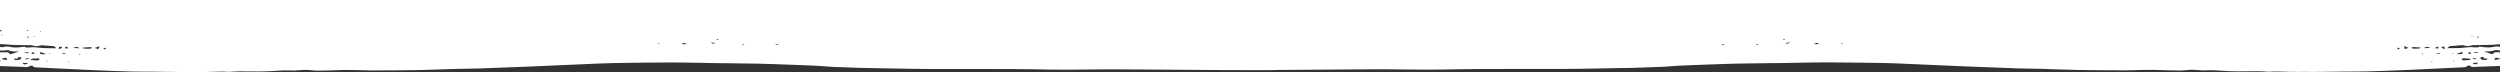 <svg width="2000" height="58" viewBox="0 0 2000 58" fill="none" xmlns="http://www.w3.org/2000/svg">
<rect x="0" y="0" width="2000" height="58" fill="#333333" stroke="none"/>
<g clip-path="url(#clip0)">
<path fill-rule="evenodd" clip-rule="evenodd" d="M2000 0H-1C-6.133 6.18683e-05 -14.144 3.086 -19.889 5.299C-21.819 6.043 -23.493 6.687 -24.716 7.084C-26.091 7.082 -27.469 7.088 -28.848 7.094C-30.734 7.103 -32.623 7.111 -34.511 7.101C-37.316 7.079 -40.125 7.055 -42.935 7.03C-50.078 6.968 -57.23 6.905 -64.365 6.897C-65.717 6.891 -67.083 7.042 -68.479 7.196C-69.073 7.261 -69.671 7.327 -70.277 7.382C-69.082 8.965 -69.082 8.965 -63.689 8.531L-63.83 10.201C-63.05 10.083 -62.272 10.025 -61.516 9.969C-59.66 9.832 -57.934 9.704 -56.633 8.721C-55.991 8.224 -53.2 8.66 -52.266 9.276C-51.983 9.487 -51.753 9.707 -51.457 9.99L-51.456 9.992C-51.289 10.151 -51.102 10.33 -50.873 10.539C-49.424 10.133 -48.023 9.75 -46.622 9.368L-46.621 9.367C-45.688 9.113 -44.756 8.858 -43.809 8.597C-42.364 9.137 -41.265 9.768 -41.122 10.726C-41.474 10.759 -41.822 10.792 -42.17 10.825L-42.171 10.825C-42.916 10.895 -43.661 10.965 -44.444 11.036C-44.499 11.198 -44.563 11.361 -44.635 11.54L-44.635 11.541C-44.712 11.736 -44.798 11.95 -44.886 12.204C-45.251 12.176 -45.646 12.169 -46.035 12.162C-46.826 12.148 -47.592 12.134 -48.035 11.944C-50.911 10.696 -54.002 11.166 -57.13 11.641C-57.508 11.698 -57.888 11.756 -58.267 11.811C-58.392 11.829 -58.52 11.85 -58.651 11.871C-59.198 11.96 -59.774 12.054 -60.254 11.994C-61.928 11.816 -63.6 11.611 -65.296 11.402C-66.182 11.293 -67.073 11.184 -67.976 11.077C-68.249 11.159 -68.473 11.274 -68.7 11.391C-69.279 11.687 -69.876 11.993 -71.336 11.792C-72.583 11.607 -74.067 11.744 -75.563 11.882C-76.504 11.969 -77.45 12.057 -78.345 12.065C-79.869 12.079 -81.387 12.033 -82.907 11.986C-86.307 11.883 -89.714 11.779 -93.198 12.352C-94.887 11.751 -96.715 12.009 -98.498 12.261C-99.218 12.363 -99.931 12.463 -100.625 12.506C-104.629 12.725 -108.467 12.499 -112.255 12.187C-114.553 11.995 -116.327 12.196 -118.187 12.905C-118.861 13.155 -119.661 13.333 -120.519 13.524C-120.956 13.621 -121.408 13.721 -121.866 13.836C-122.41 13.501 -122.91 13.2 -123.464 12.867C-123.657 12.751 -123.857 12.63 -124.067 12.504C-125.081 12.838 -126.008 13.15 -126.979 13.485C-126.991 13.485 -127.019 13.489 -127.055 13.494C-127.139 13.507 -127.265 13.525 -127.324 13.512C-129.235 12.729 -131.37 13.03 -133.511 13.332C-135.406 13.6 -137.305 13.868 -139.056 13.384C-139.517 13.266 -140.681 13.35 -141.086 13.568C-142.654 14.377 -144.144 14.256 -145.739 13.863C-145.991 13.804 -146.327 13.726 -146.546 13.772C-147.063 13.869 -147.578 13.993 -148.091 14.116C-149.045 14.345 -149.994 14.573 -150.947 14.631C-151.374 14.661 -151.76 14.516 -152.159 14.366C-152.885 14.092 -153.654 13.802 -154.796 14.531C-155.047 14.683 -155.723 14.678 -156.386 14.673C-156.674 14.671 -156.96 14.669 -157.208 14.68C-161.042 14.918 -164.877 15.155 -168.709 15.371C-170.131 15.46 -171.548 15.486 -172.917 15.468C-174.244 15.45 -175.57 15.421 -176.897 15.392C-178.223 15.363 -179.549 15.333 -180.876 15.315C-181.346 15.302 -181.961 15.482 -182.364 15.679C-183.886 16.445 -185.474 16.474 -187.427 16.256C-190.259 15.928 -191.535 16.305 -193.041 17.461L-193.057 17.454L-193.059 17.475L-193.041 17.461C-192.886 17.532 -192.721 17.629 -192.556 17.726C-192.197 17.938 -191.834 18.15 -191.569 18.102C-189.442 17.79 -187.718 17.675 -185.538 18.248C-184.113 18.623 -181.046 18.336 -179.583 17.761C-177.412 16.92 -175.665 17.037 -173.585 17.274C-173.233 17.311 -172.883 17.362 -172.534 17.413C-171.026 17.632 -169.539 17.847 -168.073 16.964C-167.862 16.845 -167.324 16.849 -166.853 16.852C-166.72 16.852 -166.591 16.853 -166.478 16.851C-165.781 16.833 -165.083 16.849 -164.385 16.865C-162.588 16.907 -160.788 16.95 -158.982 16.4C-158.569 16.28 -157.853 16.448 -157.081 16.63C-156.703 16.719 -156.312 16.811 -155.937 16.873C-155.285 16.727 -154.572 16.561 -153.967 16.421C-153.437 16.298 -152.991 16.195 -152.746 16.141L-152.124 16.275C-150.005 16.732 -148.436 17.07 -146.939 17.409L-145.951 16.995C-144.972 16.586 -144.115 16.227 -143.207 15.844C-142.723 15.9 -142.238 16.001 -141.753 16.101C-140.198 16.424 -138.645 16.746 -137.144 15.608C-135.93 15.678 -134.655 15.579 -133.373 15.48C-130.782 15.28 -128.164 15.078 -125.97 16.253C-123.492 15.322 -121.179 14.837 -118.162 15.648C-117.479 15.834 -116.586 15.882 -115.644 15.933C-114.679 15.985 -113.663 16.04 -112.77 16.248C-112.167 16.389 -111.119 16.148 -110.247 15.948C-110.147 15.925 -110.048 15.903 -109.953 15.881C-109.215 15.71 -108.507 15.497 -107.726 15.263C-107.258 15.123 -106.764 14.974 -106.221 14.822C-104.594 15.848 -102.607 15.665 -100.557 14.742C-100.034 14.969 -99.561 15.182 -99.093 15.392C-98.6 15.613 -98.114 15.832 -97.583 16.061C-97.507 16.024 -97.418 15.986 -97.328 15.949C-97.097 15.852 -96.859 15.753 -96.82 15.646C-96.304 14.624 -95.249 14.309 -93.405 14.804C-89.591 15.812 -88.602 15.773 -85.109 14.508C-82.163 15.658 -79.095 16.363 -75.124 15.025C-74.33 14.758 -72.835 14.816 -71.907 14.989C-68.316 15.6 -64.761 15.621 -61.332 14.609C-58.364 15.485 -55.559 16.279 -52.002 15.266C-51.564 15.152 -50.881 15.182 -50.371 15.236C-48.077 15.47 -45.784 15.724 -43.28 16.017C-43.114 16.584 -43.749 16.996 -45.119 16.979C-46.42 16.96 -47.728 16.898 -49.034 16.837C-51.636 16.715 -54.232 16.593 -56.761 16.807C-57.751 16.892 -58.753 16.811 -59.761 16.73C-61.612 16.582 -63.483 16.432 -65.331 17.298C-65.945 17.599 -67.53 17.467 -68.829 17.359C-69.044 17.341 -69.252 17.323 -69.447 17.309C-74.858 16.941 -80.368 16.723 -85.751 17.537C-89.094 18.041 -91.787 17.962 -94.511 17.23C-95.668 17.736 -96.691 18.177 -98.113 18.772C-98.417 18.313 -98.652 17.947 -98.888 17.58C-99.006 17.397 -99.124 17.214 -99.25 17.019C-99.499 17.076 -99.757 17.12 -100.009 17.163C-100.465 17.24 -100.9 17.314 -101.215 17.456C-102.682 18.073 -104.079 18.372 -105.985 18.111C-106.632 18.026 -107.419 18.127 -108.178 18.225C-108.414 18.256 -108.648 18.286 -108.873 18.31C-109.066 18.332 -109.288 18.393 -109.489 18.448C-109.739 18.516 -109.958 18.576 -110.05 18.542C-111.893 17.806 -113.854 18.07 -115.806 18.334C-117.016 18.496 -118.222 18.659 -119.396 18.583C-120.292 18.525 -121.138 18.384 -122.001 18.239C-122.371 18.178 -122.743 18.115 -123.123 18.059C-125.107 19.72 -127.097 19.945 -130.009 18.9C-130.882 18.578 -132.196 18.411 -133.351 18.39C-135.096 18.363 -136.868 18.407 -138.774 18.454C-139.625 18.475 -140.504 18.497 -141.419 18.513C-141.102 19.331 -140.854 19.938 -140.569 20.63C-140.82 20.642 -141.057 20.663 -141.266 20.682C-141.667 20.718 -141.966 20.745 -142.073 20.678C-146.06 18.66 -150.708 18.89 -155.739 20.099C-156.745 20.349 -158.441 20.633 -159.022 20.411C-161.738 19.355 -163.739 20.027 -165.854 20.738C-166.647 21.004 -167.456 21.276 -168.325 21.464C-169.065 21.621 -170.143 21.376 -171.249 21.125C-171.775 21.006 -172.308 20.886 -172.813 20.806C-177.818 22.225 -177.819 22.225 -181.558 21.849C-181.673 22.152 -181.781 22.455 -181.896 22.777L-181.896 22.778C-182.055 23.223 -182.227 23.704 -182.449 24.271C-181.727 24.135 -181.128 24.019 -180.592 23.914C-179.931 23.786 -179.366 23.676 -178.79 23.572C-175.674 25.247 -171.887 25.053 -167.929 22.85C-163.091 23.924 -158.014 23.686 -152.82 22.58C-152.209 22.448 -151.475 22.511 -150.734 22.574C-150.312 22.61 -149.888 22.646 -149.483 22.647C-147.381 22.623 -145.278 22.581 -142.995 22.535L-142.992 22.535C-141.782 22.511 -140.52 22.486 -139.182 22.462C-136.544 23.196 -133.16 23.726 -129.194 22.938C-128.584 22.821 -127.804 22.723 -127.166 22.775C-122.915 23.104 -119.15 22.177 -115.409 21.256L-114.942 21.142C-111.011 22.295 -110.117 23.377 -112.068 24.657C-113.928 25.872 -115.688 25.904 -118.753 24.65C-119.121 24.952 -119.444 25.232 -119.768 25.511L-119.769 25.513C-120.048 25.771 -120.284 26.028 -120.851 26.651C-121.71 25.698 -122.104 25.283 -122.613 24.746L-122.618 24.741C-123.756 25.16 -124.868 25.567 -126.05 26L-126.052 26L-127.218 26.427C-126.04 27.693 -123.988 27.762 -121.568 27.529C-118.946 27.274 -116.303 27.055 -113.653 26.835L-113.65 26.835C-112.808 26.765 -111.964 26.695 -111.121 26.624C-110.69 26.595 -110.262 26.609 -109.881 26.665C-106.535 27.133 -103.257 27.391 -99.562 26.776C-97.103 26.365 -94.63 26.586 -92.187 26.804C-91.261 26.887 -90.34 26.969 -89.426 27.017C-88.018 27.097 -86.818 27.096 -85.35 26.965C-79.387 26.393 -73.414 26.202 -67.534 26.604C-66.526 26.671 -65.566 26.836 -64.475 27.023C-63.951 27.113 -63.397 27.207 -62.793 27.299C-61.354 26.421 -59.527 26.461 -57.569 26.504C-56.328 26.531 -55.036 26.56 -53.756 26.357C-53.464 26.964 -53.209 27.487 -52.873 28.072C-52.572 28.269 -51.987 28.294 -51.38 28.32C-50.346 28.364 -49.248 28.411 -49.378 29.318C-49.836 29.301 -50.294 29.289 -50.751 29.278C-51.83 29.252 -52.902 29.225 -53.948 29.125C-54.974 29.035 -55.994 28.867 -57.13 28.679C-57.547 28.61 -57.98 28.538 -58.434 28.467C-58.689 28.813 -59 29.154 -59.308 29.49C-60.407 30.691 -61.462 31.843 -59.723 33.049C-58.871 33.115 -58.051 33.181 -57.232 33.248C-55.92 33.354 -54.608 33.46 -53.166 33.565C-53.04 33.131 -52.899 32.663 -52.75 32.168L-52.748 32.164C-52.613 31.716 -52.472 31.247 -52.329 30.764C-50.349 30.665 -50.357 31.256 -50.682 32.064C-50.743 32.22 -50.825 32.379 -50.909 32.541C-51.282 33.258 -51.683 34.031 -50.321 34.886C-50.185 34.711 -50.093 34.549 -50.011 34.404C-49.862 34.14 -49.747 33.937 -49.461 33.836C-48.839 33.621 -48.105 33.474 -47.376 33.328C-47.122 33.277 -46.867 33.227 -46.619 33.173C-46.087 33.998 -44.821 33.977 -43.548 33.956C-42.826 33.944 -42.103 33.931 -41.51 34.073C-40.04 34.427 -39.305 33.844 -38.904 33.161C-38.522 33.299 -38.142 33.435 -37.761 33.573L-37.759 33.573C-36.188 34.138 -34.597 34.71 -32.791 35.374C-32.361 34.847 -32.034 34.436 -31.706 34.025L-31.703 34.022C-31.485 33.749 -31.267 33.475 -31.019 33.168C-30.499 33.24 -29.933 33.286 -29.382 33.33C-28.227 33.422 -27.141 33.508 -26.704 33.829C-25.393 34.772 -23.457 34.868 -21.528 34.962C-20.423 35.017 -19.322 35.071 -18.341 35.284C-16.659 35.655 -14.755 34.945 -14.471 33.61C-14.079 33.73 -13.72 33.941 -13.366 34.149C-12.364 34.738 -11.4 35.305 -9.809 33.717C-9.421 33.992 -9.082 34.234 -8.778 34.452L-8.777 34.453C-8.353 34.757 -7.996 35.013 -7.666 35.24C-6.248 35.269 -4.836 35.27 -3.438 35.271C-0.494 35.272 2.384 35.273 5.122 35.539C9.595 35.989 14.143 36.037 18.703 36.085C20.686 36.106 22.671 36.127 24.653 36.181C24.77 36.185 24.897 36.184 25.025 36.182C25.364 36.179 25.71 36.176 25.889 36.264C28.495 37.379 31.117 36.783 33.182 36.176C36.332 36.436 38.928 36.643 41.568 36.849L41.654 36.855C43.698 37.001 43.716 37.002 44.891 38.605C43.776 38.591 42.687 38.586 41.616 38.58C39.312 38.569 37.09 38.558 34.874 38.468C33.553 38.408 32.267 38.261 30.978 38.114C29.975 37.999 28.969 37.885 27.944 37.811C26.88 37.724 25.676 37.767 24.553 37.871C24.408 37.883 24.263 37.895 24.118 37.907C22.239 38.064 20.422 38.215 19.54 37.349L19.242 37.39C15.245 37.933 11.691 38.417 8.209 37.552C6.698 37.178 5.078 37.081 3.282 37.535C2.538 37.717 1.236 37.909 0.866 37.726C-0.857 36.98 -2.762 37.163 -4.669 37.347C-5.508 37.428 -6.348 37.509 -7.173 37.511C-9.449 37.505 -11.708 37.465 -13.962 37.425C-15.739 37.394 -17.513 37.363 -19.288 37.348C-20.144 37.342 -21.013 37.358 -21.883 37.373C-22.752 37.389 -23.621 37.404 -24.477 37.399C-28.81 37.354 -33.1 37.27 -37.427 37.185L-37.428 37.185L-37.916 37.175C-38.497 37.17 -39.074 37.112 -39.651 37.053C-39.881 37.03 -40.111 37.006 -40.342 36.986C-40.583 36.966 -40.841 36.928 -41.1 36.891C-41.711 36.802 -42.328 36.713 -42.73 36.839C-44.677 37.401 -46.4 37.274 -48.246 37.137C-48.69 37.105 -49.141 37.071 -49.604 37.047C-52.553 36.877 -55.598 36.956 -58.644 37.036C-60.223 37.077 -61.802 37.118 -63.368 37.124C-64.376 37.132 -65.381 37.147 -66.385 37.162C-69.398 37.209 -72.4 37.254 -75.407 37.087C-77.304 36.979 -79.261 37.041 -81.222 37.104C-83.054 37.162 -84.889 37.221 -86.683 37.141C-88.614 37.047 -90.533 37.196 -92.459 37.346C-94.96 37.541 -97.471 37.737 -100.034 37.401C-101.709 37.186 -103.7 37.399 -105.848 37.628C-106.852 37.736 -107.891 37.847 -108.949 37.919C-109.169 38.25 -109.414 38.613 -109.69 39.021C-109.965 39.43 -110.272 39.884 -110.616 40.398C-109.653 40.291 -108.699 40.232 -107.77 40.174C-104.946 39.999 -102.357 39.838 -100.463 38.422C-99.601 38.669 -98.77 38.904 -97.962 39.132L-97.96 39.133C-96.688 39.492 -95.471 39.837 -94.27 40.189L-94.395 40.149C-94.107 39.95 -93.834 39.758 -93.506 39.527C-93.264 39.357 -92.993 39.166 -92.664 38.936C-92.546 39.027 -92.446 39.117 -92.352 39.2C-92.127 39.402 -91.936 39.573 -91.611 39.656C-91.116 39.784 -90.587 39.86 -90.055 39.937C-89.685 39.99 -89.313 40.044 -88.949 40.115C-86.626 40.517 -86.415 41.062 -88.088 42.084C-88.343 42.237 -88.681 42.361 -89.014 42.483C-89.137 42.528 -89.259 42.572 -89.376 42.618C-89.431 42.603 -89.487 42.588 -89.543 42.574L-89.42 42.635L-89.376 42.618C-89.075 42.699 -88.778 42.791 -88.481 42.884C-87.678 43.134 -86.876 43.384 -86.013 43.398C-83.583 43.443 -81.122 43.384 -78.359 43.317C-77.182 43.289 -75.95 43.259 -74.643 43.236C-75.668 42.372 -76.474 41.686 -77.197 41.071C-77.546 40.775 -77.876 40.494 -78.201 40.218C-79.207 40.245 -79.986 40.577 -80.721 40.891C-81.774 41.341 -82.738 41.753 -84.153 41.169C-85.519 40.602 -86.569 39.84 -85.319 38.742C-84.567 38.783 -83.816 38.82 -83.066 38.857C-81.516 38.934 -79.972 39.01 -78.451 39.125C-77.096 39.225 -75.742 39.347 -74.345 39.473C-73.372 39.561 -72.377 39.651 -71.346 39.737C-69.681 38.98 -67.546 38.929 -65.387 38.877C-64.6 38.858 -63.809 38.839 -63.037 38.786C-62.218 38.729 -60.859 39.38 -60.555 39.839C-60.097 40.506 -61.333 40.929 -62.646 41.248C-66.319 42.116 -69.576 41.604 -72.866 40.988C-73.457 40.872 -74.045 40.735 -74.758 40.558C-74.753 42.52 -73.441 43.215 -70.279 43.327C-68.485 43.4 -66.7 43.579 -65.008 43.844C-64.501 43.92 -63.864 44.499 -64.057 44.756C-64.915 46.011 -63.562 46.042 -61.634 46.088C-61.361 46.094 -61.077 46.101 -60.786 46.112C-60.945 45.773 -61.096 45.457 -61.243 45.149L-61.244 45.147C-61.533 44.54 -61.807 43.966 -62.093 43.328C-61.721 43.291 -61.368 43.238 -61.041 43.188C-60.457 43.1 -59.951 43.024 -59.543 43.071C-55.514 43.569 -51.476 43.961 -47.148 43.461C-47.058 43.445 -46.971 43.459 -46.869 43.475C-46.824 43.483 -46.775 43.49 -46.722 43.496C-45.18 43.556 -43.637 43.613 -42.095 43.67C-37.362 43.844 -32.639 44.017 -27.976 44.3C-27.687 44.318 -27.404 44.339 -27.126 44.359C-25.398 44.486 -23.854 44.6 -21.994 44.003C-20.233 43.444 -19.497 43.874 -19.247 45.473L-22.338 45.529C-22.604 46.652 -22.939 47.566 -25.621 47.867C-27.596 48.092 -28.11 47.533 -28.812 46.769C-28.972 46.596 -29.141 46.411 -29.339 46.224C-30.231 46.904 -31.017 47.493 -31.766 48.054L-31.77 48.057C-32.328 48.476 -32.867 48.879 -33.413 49.294C-36.266 49.071 -36.439 48.082 -36.561 46.986C-36.575 46.649 -37.172 46.111 -37.643 46.098C-39.095 46.04 -39.1 46.61 -39.059 47.136C-39.044 47.21 -39.028 47.279 -39.013 47.347C-39.004 47.385 -38.995 47.424 -38.986 47.463C-38.98 47.494 -38.973 47.525 -38.966 47.557C-38.703 48.502 -39.571 49.13 -41.545 49.165C-43.734 49.204 -43.84 48.425 -43.638 47.556C-43.556 47.262 -43.605 46.961 -43.674 46.53C-43.71 46.308 -43.752 46.051 -43.784 45.744C-44.347 46.103 -44.785 46.38 -45.155 46.615L-45.156 46.615C-45.591 46.89 -45.933 47.107 -46.275 47.329C-46.654 47.252 -47.023 47.174 -47.391 47.096C-47.76 47.018 -48.128 46.94 -48.507 46.863C-48.639 46.95 -48.776 47.025 -48.902 47.095C-49.121 47.216 -49.306 47.318 -49.369 47.427C-50.28 49.068 -50.983 49.271 -54.023 48.734C-54.3 48.686 -54.577 48.618 -54.856 48.549C-56.02 48.261 -57.213 47.967 -58.556 49.132C-58.97 48.443 -59.273 47.984 -59.579 47.546C-59.706 47.554 -59.83 47.559 -59.944 47.563C-60.258 47.576 -60.506 47.586 -60.574 47.649C-62.695 49.417 -65.263 49.379 -68.595 48.742C-71.533 48.186 -74.778 48.34 -78.006 48.492C-78.81 48.53 -79.614 48.568 -80.411 48.595C-82.365 48.675 -82.65 49.319 -82.96 50.017C-83.08 50.287 -83.203 50.566 -83.428 50.823L-84.085 50.853C-86.076 50.946 -88.125 51.042 -90.141 51.154C-90.144 51.186 -90.157 51.212 -90.17 51.239C-90.183 51.266 -90.196 51.292 -90.199 51.324C-89.576 51.334 -88.959 51.349 -88.344 51.364C-87.139 51.394 -85.941 51.424 -84.721 51.416C-83.305 51.39 -81.801 51.342 -81.459 50.344C-81.352 50.089 -80.459 49.672 -79.987 49.663C-79.492 49.659 -78.997 49.653 -78.5 49.646C-74.478 49.593 -70.42 49.54 -66.705 50.713C-64.285 49.764 -61.543 49.825 -58.789 49.888C-57.758 49.911 -56.726 49.934 -55.708 49.904C-53.154 49.829 -50.6 49.991 -47.967 50.158C-46.834 50.23 -45.686 50.303 -44.518 50.358C-44.552 50.47 -44.591 50.59 -44.632 50.717C-44.731 51.025 -44.843 51.371 -44.933 51.716C-44.842 51.733 -44.75 51.746 -44.662 51.758C-44.546 51.774 -44.436 51.789 -44.341 51.811C-43.93 51.524 -43.531 51.242 -43.104 50.941C-42.727 50.675 -42.329 50.394 -41.88 50.079C-41.611 50.171 -41.337 50.254 -41.072 50.334C-40.474 50.514 -39.917 50.681 -39.551 50.923C-37.686 52.178 -36.415 52.345 -34.521 51.234C-33.481 50.604 -32.485 50.48 -31.16 50.52C-30.898 50.526 -30.635 50.532 -30.371 50.538C-29.125 50.565 -27.861 50.592 -26.632 50.692C-26.079 50.746 -25.504 51.031 -25.226 51.3C-24.314 52.17 -22.784 52.312 -20.976 52.216C-20.611 51.45 -20.247 50.704 -19.738 49.745C-20.353 49.687 -20.979 49.634 -21.623 49.58C-22.356 49.517 -23.114 49.453 -23.906 49.377C-21.09 47.997 -19.539 48.412 -17.922 51.085C-17.277 51.073 -16.611 51.05 -15.935 51.027C-14.319 50.971 -12.64 50.913 -11.016 51.003C-10.369 51.036 -9.682 50.996 -8.983 50.957C-7.331 50.862 -5.614 50.764 -4.209 51.599C-5.84 52.1 -7.409 52.036 -9.105 51.966C-10.521 51.908 -12.024 51.846 -13.723 52.107C-13.148 52.174 -12.698 52.232 -12.325 52.28C-11.682 52.363 -11.27 52.416 -10.837 52.435C-8.365 52.53 -5.896 52.628 -3.427 52.726C3.829 53.013 11.081 53.301 18.385 53.516C18.741 53.527 19.127 53.561 19.526 53.596C21.139 53.737 22.963 53.897 23.863 52.595C23.912 52.531 26.177 52.596 26.251 52.742C26.657 53.885 28.302 53.923 29.93 53.96C30.243 53.967 30.556 53.974 30.859 53.989C34.441 54.168 38.022 54.349 41.603 54.53C52.36 55.073 63.117 55.617 73.881 56.089C84.427 56.555 95.023 56.935 105.626 57.231C109.232 57.336 112.846 57.336 116.47 57.336C118.691 57.336 120.915 57.336 123.144 57.36C126.399 57.391 129.654 57.434 132.912 57.477L132.913 57.477C137.325 57.535 141.744 57.593 146.178 57.623C148.152 57.643 150.137 57.622 152.124 57.602C154.705 57.575 157.288 57.549 159.85 57.61C163.028 57.684 166.236 57.57 169.443 57.457C174.008 57.295 178.571 57.133 183.044 57.511C188.991 56.968 194.871 57.047 200.746 57.126C205.367 57.188 209.985 57.251 214.629 57.009C216.334 56.92 218.041 56.816 219.747 56.713C222.306 56.559 224.864 56.404 227.418 56.295C228.792 56.241 230.18 56.278 231.559 56.316C232.164 56.332 232.769 56.349 233.37 56.357C233.656 56.36 233.934 56.38 234.208 56.399C234.631 56.429 235.045 56.458 235.464 56.425C235.908 56.391 236.35 56.355 236.791 56.32L236.795 56.319C240.898 55.99 244.905 55.667 249.154 56.201C252.399 56.595 255.96 56.502 259.51 56.409C260.601 56.38 261.691 56.352 262.771 56.337C264.959 56.309 267.162 56.227 269.365 56.145C271.569 56.063 273.772 55.982 275.96 55.953C278.713 55.92 281.432 55.976 284.166 56.032C284.968 56.049 285.772 56.065 286.578 56.08C287.808 56.109 289.037 56.155 290.267 56.2C292.545 56.284 294.829 56.369 297.14 56.355C298.546 56.348 299.953 56.341 301.36 56.335C312.909 56.281 324.485 56.226 336.038 56.038C341.757 55.936 347.469 55.724 353.184 55.512L353.185 55.512C356.864 55.376 360.544 55.24 364.229 55.132C367.199 55.049 370.175 55.008 373.152 54.968C376.461 54.923 379.771 54.877 383.073 54.774C395.064 54.369 407.061 53.901 419.059 53.412C420.608 53.35 422.157 53.288 423.706 53.227C434.584 52.794 445.463 52.361 456.351 51.815C472.189 51.025 487.974 50.363 503.797 50.248C507.733 50.217 511.677 50.165 515.622 50.113C522.38 50.024 529.143 49.935 535.879 49.948C544.032 49.965 552.174 50.109 560.296 50.252C562.675 50.294 565.053 50.336 567.428 50.375C567.696 50.38 567.964 50.395 568.235 50.411C568.528 50.428 568.826 50.445 569.136 50.45C573.305 50.502 577.479 50.54 581.653 50.578C589.997 50.653 598.342 50.729 606.639 50.918C615.299 51.119 623.928 51.446 632.565 51.773C636.213 51.911 639.863 52.05 643.517 52.178C646.636 52.291 649.711 52.426 652.826 52.581C655.045 52.689 657.304 52.839 659.518 53.01C660.155 53.059 660.792 53.119 661.43 53.178C662.583 53.286 663.742 53.395 664.924 53.441C666.512 53.505 668.1 53.57 669.688 53.635C676.131 53.899 682.579 54.163 689.064 54.318C693.747 54.434 698.434 54.503 703.121 54.572C707.808 54.642 712.495 54.711 717.177 54.827C735.367 55.261 753.626 55.236 771.864 55.21C775.411 55.205 778.957 55.2 782.502 55.198C801.617 55.194 820.727 55.231 839.72 55.651C849.683 55.87 859.661 55.738 869.642 55.606C876.073 55.521 882.506 55.436 888.937 55.445C897.353 55.467 905.748 55.53 914.137 55.593C919.116 55.631 924.094 55.668 929.072 55.697C934.442 55.735 939.811 55.777 945.18 55.819L945.182 55.819C955.067 55.897 964.952 55.975 974.839 56.023L975.204 56.033C976.158 56.059 977.113 56.085 978.072 56.079C980.441 56.074 982.81 56.07 985.179 56.068C991.033 56.086 996.888 56.091 1002.74 56.097C1006.97 56.101 1011.2 56.105 1015.44 56.113C1016.39 56.12 1017.34 56.094 1018.3 56.067C1019.06 56.046 1019.82 56.026 1020.59 56.021C1021.14 56.017 1021.65 56.001 1022.13 55.97C1031.01 55.921 1039.91 55.851 1048.8 55.781C1054.21 55.739 1059.62 55.696 1065.03 55.658C1070.04 55.629 1075.05 55.591 1080.07 55.554L1080.07 55.554C1088.52 55.49 1096.98 55.426 1105.45 55.404C1111.92 55.395 1118.37 55.48 1124.82 55.564L1124.82 55.564C1134.84 55.695 1144.84 55.827 1154.91 55.607C1174.1 55.187 1193.33 55.148 1212.56 55.151C1216.12 55.153 1219.69 55.158 1223.25 55.162H1223.25C1241.59 55.187 1259.95 55.212 1278.34 54.777C1283.07 54.66 1287.8 54.591 1292.53 54.522C1297.26 54.453 1301.99 54.383 1306.72 54.267C1313.28 54.112 1319.82 53.848 1326.35 53.584C1327.96 53.519 1329.57 53.454 1331.18 53.39C1332.38 53.343 1333.57 53.235 1334.75 53.128C1335.41 53.068 1336.06 53.008 1336.71 52.96C1338.97 52.788 1341.28 52.639 1343.53 52.531C1346.7 52.376 1349.82 52.241 1352.98 52.128C1356.68 51.999 1360.38 51.861 1364.08 51.723C1372.83 51.395 1381.58 51.069 1390.33 50.867C1398.71 50.678 1407.12 50.602 1415.53 50.526L1415.53 50.526C1419.74 50.488 1423.95 50.45 1428.15 50.398C1428.46 50.392 1428.77 50.376 1429.06 50.359C1429.34 50.343 1429.61 50.328 1429.88 50.323C1432.28 50.284 1434.68 50.242 1437.08 50.2C1445.28 50.056 1453.5 49.912 1461.7 49.895C1468.48 49.882 1475.27 49.97 1482.05 50.058C1486 50.11 1489.96 50.161 1493.91 50.193C1509.8 50.306 1525.54 50.966 1541.31 51.755C1552.15 52.299 1563.01 52.73 1573.86 53.162C1575.4 53.223 1576.95 53.285 1578.49 53.346C1590.46 53.834 1602.43 54.301 1614.41 54.704C1617.71 54.807 1621.03 54.852 1624.35 54.898C1627.34 54.938 1630.32 54.978 1633.29 55.061C1636.98 55.168 1640.65 55.304 1644.32 55.44C1650.03 55.651 1655.73 55.862 1661.46 55.964C1673.04 56.151 1684.68 56.205 1696.28 56.258L1700.52 56.278C1702.84 56.292 1705.16 56.207 1707.47 56.123C1708.71 56.078 1709.96 56.032 1711.2 56.002C1712.02 55.988 1712.83 55.972 1713.64 55.955C1716.4 55.899 1719.15 55.843 1721.91 55.876C1724.1 55.904 1726.3 55.986 1728.5 56.067C1730.7 56.148 1732.9 56.23 1735.1 56.258C1736.18 56.273 1737.27 56.301 1738.36 56.33C1741.91 56.422 1745.48 56.515 1748.82 56.122C1753.2 55.589 1757.17 55.91 1761.23 56.239C1761.67 56.275 1762.1 56.31 1762.54 56.345C1762.96 56.378 1763.38 56.349 1763.81 56.319C1764.09 56.299 1764.38 56.28 1764.66 56.277C1765.27 56.268 1765.88 56.252 1766.49 56.235C1767.89 56.198 1769.29 56.16 1770.66 56.214C1773.21 56.323 1775.75 56.477 1778.29 56.631C1779.99 56.734 1781.68 56.837 1783.38 56.927C1788 57.167 1792.66 57.105 1797.32 57.042C1803.25 56.963 1809.18 56.884 1815.05 57.426C1819.62 57.048 1824.18 57.209 1828.74 57.371C1831.94 57.484 1835.15 57.597 1838.36 57.523C1840.95 57.462 1843.54 57.488 1846.13 57.515C1848.12 57.535 1850.12 57.555 1852.11 57.535C1856.57 57.505 1861.03 57.447 1865.48 57.389L1865.48 57.389C1868.77 57.346 1872.05 57.303 1875.33 57.272C1877.58 57.247 1879.81 57.247 1882.05 57.247C1885.69 57.247 1889.33 57.247 1892.98 57.141C1903.7 56.846 1914.44 56.465 1925.14 56C1936.07 55.528 1947 54.984 1957.93 54.441C1961.57 54.26 1965.21 54.079 1968.85 53.901C1969.16 53.886 1969.47 53.878 1969.79 53.871C1971.43 53.834 1973.1 53.796 1973.74 52.655C1973.84 52.509 1976.14 52.444 1976.17 52.508C1976.81 53.808 1978.68 53.648 1980.33 53.507C1980.74 53.472 1981.13 53.438 1981.49 53.427C1988.88 53.212 1996.24 52.924 2003.59 52.637L2003.61 52.637C2006.1 52.539 2008.61 52.441 2011.11 52.346C2011.55 52.327 2011.97 52.274 2012.64 52.191C2013.02 52.144 2013.49 52.086 2014.08 52.019C2012.42 51.758 2010.9 51.82 2009.46 51.878C2007.74 51.947 2006.15 52.012 2004.61 51.512C2006.2 50.678 2007.91 50.776 2009.55 50.87C2010.24 50.91 2010.93 50.949 2011.58 50.916C2013.23 50.827 2014.91 50.884 2016.53 50.94C2017.2 50.963 2017.87 50.986 2018.51 50.997C2020.69 48.329 2022.33 47.914 2024.88 49.292C2024.07 49.367 2023.3 49.432 2022.54 49.494C2021.89 49.549 2021.25 49.602 2020.61 49.66C2020.93 50.617 2021.14 51.362 2021.35 52.127C2023.15 52.222 2024.72 52.081 2025.81 51.212C2026.15 50.943 2026.79 50.658 2027.35 50.605C2028.61 50.505 2029.89 50.477 2031.15 50.45C2031.41 50.445 2031.68 50.439 2031.94 50.432C2033.29 50.393 2034.26 50.516 2035.18 51.146C2036.85 52.255 2038.17 52.087 2040.3 50.835C2040.72 50.594 2041.31 50.426 2041.95 50.246L2041.95 50.246C2042.24 50.166 2042.53 50.084 2042.82 49.991C2043.21 50.307 2043.55 50.589 2043.88 50.855L2044.38 51.269C2044.57 51.421 2044.75 51.57 2044.94 51.721C2045.01 51.705 2045.09 51.692 2045.18 51.68L2045.27 51.668C2045.36 51.656 2045.46 51.643 2045.55 51.626C2045.53 51.282 2045.49 50.938 2045.45 50.631L2045.45 50.581C2045.44 50.472 2045.42 50.367 2045.41 50.27C2046.6 50.215 2047.77 50.142 2048.92 50.07C2051.61 49.903 2054.21 49.741 2056.76 49.816C2057.78 49.846 2058.82 49.823 2059.86 49.799C2062.65 49.737 2065.42 49.676 2067.66 50.623C2071.64 49.452 2075.71 49.505 2079.74 49.557C2080.24 49.564 2080.74 49.57 2081.23 49.575C2081.71 49.583 2082.52 49.999 2082.57 50.254C2082.71 51.251 2084.21 51.299 2085.63 51.324C2086.86 51.332 2088.07 51.302 2089.29 51.273C2089.91 51.257 2090.53 51.242 2091.16 51.232C2091.17 51.2 2091.16 51.173 2091.15 51.147C2091.14 51.12 2091.14 51.094 2091.14 51.062C2089.14 50.95 2087.09 50.855 2085.11 50.763L2084.46 50.732C2084.28 50.475 2084.22 50.197 2084.15 49.928C2083.98 49.23 2083.83 48.588 2081.88 48.507C2081.08 48.481 2080.28 48.443 2079.48 48.405C2076.27 48.253 2073.03 48.1 2069.96 48.655C2066.48 49.291 2063.89 49.33 2062.12 47.564C2062.06 47.501 2061.82 47.491 2061.51 47.479C2061.39 47.474 2061.27 47.47 2061.14 47.462C2060.74 47.899 2060.34 48.357 2059.79 49.045C2058.67 47.882 2057.41 48.176 2056.18 48.463C2055.89 48.532 2055.6 48.6 2055.31 48.648C2052.14 49.184 2051.47 48.982 2050.9 47.343C2050.85 47.235 2050.69 47.133 2050.49 47.011C2050.38 46.942 2050.26 46.866 2050.15 46.78C2049.75 46.857 2049.36 46.935 2048.97 47.013L2048.36 47.135C2048.18 47.172 2047.99 47.209 2047.8 47.246C2047.51 47.026 2047.21 46.812 2046.84 46.541L2046.83 46.533L2046.81 46.52C2046.49 46.289 2046.11 46.016 2045.62 45.663C2045.53 45.97 2045.43 46.227 2045.35 46.448C2045.19 46.879 2045.08 47.179 2045.1 47.473C2045.13 48.34 2044.86 49.118 2042.67 49.079C2040.69 49.044 2039.95 48.417 2040.41 47.474C2040.44 47.4 2040.47 47.332 2040.5 47.264C2040.53 47.196 2040.56 47.127 2040.59 47.054C2040.74 46.528 2040.85 45.959 2039.37 46.017C2038.9 46.03 2038.19 46.567 2038.1 46.904C2037.76 47.998 2037.38 48.985 2034.46 49.208C2034.01 48.807 2033.57 48.416 2033.11 48.012L2033.07 47.974L2033.05 47.965C2032.42 47.406 2031.75 46.82 2031 46.143C2030.76 46.33 2030.55 46.514 2030.35 46.687C2029.49 47.45 2028.86 48.008 2026.92 47.784C2024.28 47.483 2024.13 46.571 2024.1 45.449L2021 45.394C2021.58 43.797 2022.41 43.367 2024.07 43.926C2025.81 44.522 2027.39 44.408 2029.15 44.281C2029.44 44.261 2029.73 44.24 2030.02 44.222C2034.77 43.939 2039.55 43.766 2044.35 43.592L2044.36 43.592C2045.92 43.535 2047.48 43.478 2049.04 43.418C2049.1 43.413 2049.15 43.405 2049.2 43.397C2049.3 43.381 2049.39 43.367 2049.48 43.383C2053.73 43.882 2057.87 43.49 2062.03 42.993C2062.45 42.946 2062.94 43.023 2063.51 43.11C2063.83 43.16 2064.17 43.212 2064.54 43.249C2064.12 43.888 2063.72 44.462 2063.31 45.069L2063.31 45.07L2063.25 45.159C2063.05 45.438 2062.86 45.725 2062.65 46.029C2062.95 46.019 2063.23 46.012 2063.51 46.005C2065.46 45.96 2066.82 45.928 2066.22 44.675C2066.08 44.419 2066.84 43.84 2067.36 43.765C2069.12 43.5 2070.95 43.321 2072.77 43.248C2075.98 43.136 2077.44 42.443 2077.85 40.483C2077.09 40.66 2076.47 40.797 2075.86 40.912C2072.42 41.528 2069.04 42.039 2065.52 41.173C2064.27 40.855 2063.11 40.432 2063.71 39.766C2064.11 39.308 2065.61 38.657 2066.42 38.714C2067.19 38.767 2067.98 38.786 2068.77 38.805C2070.93 38.857 2073.06 38.908 2074.58 39.663C2075.64 39.578 2076.66 39.488 2077.66 39.4C2079.09 39.274 2080.47 39.152 2081.86 39.052C2083.41 38.937 2084.98 38.861 2086.55 38.785C2087.31 38.748 2088.08 38.71 2088.84 38.669C2089.88 39.766 2088.66 40.527 2087.17 41.093C2085.63 41.676 2084.74 41.265 2083.78 40.815C2083.1 40.502 2082.39 40.17 2081.38 40.144C2081.01 40.413 2080.62 40.686 2080.22 40.975C2079.36 41.594 2078.4 42.284 2077.18 43.157C2078.49 43.18 2079.72 43.21 2080.9 43.238C2083.67 43.304 2086.13 43.363 2088.58 43.318C2089.45 43.304 2090.31 43.054 2091.17 42.804C2091.49 42.712 2091.81 42.62 2092.13 42.539L2092.17 42.556L2092.3 42.495C2092.24 42.509 2092.19 42.524 2092.13 42.539C2092.02 42.494 2091.91 42.45 2091.8 42.407L2091.79 42.404C2091.48 42.282 2091.17 42.159 2090.94 42.006C2089.47 40.985 2089.79 40.441 2092.21 40.04C2092.59 39.968 2092.98 39.915 2093.36 39.862C2093.91 39.785 2094.46 39.709 2094.98 39.582C2095.33 39.498 2095.56 39.328 2095.82 39.126C2095.94 39.042 2096.05 38.953 2096.19 38.863C2096.48 39.095 2096.72 39.288 2096.93 39.459C2097.2 39.687 2097.44 39.877 2097.68 40.074L2097.55 40.114C2098.83 39.762 2100.12 39.419 2101.47 39.06L2101.48 39.059C2102.34 38.83 2103.22 38.596 2104.14 38.348C2105.76 39.762 2108.33 39.923 2111.13 40.098C2112.05 40.156 2113 40.215 2113.95 40.321C2113.73 39.849 2113.53 39.427 2113.35 39.044L2113.3 38.954L2113.26 38.861C2113.08 38.488 2112.92 38.153 2112.78 37.846C2111.73 37.774 2110.71 37.663 2109.72 37.556C2107.61 37.327 2105.65 37.115 2103.92 37.329C2101.27 37.664 2098.79 37.469 2096.31 37.275C2094.41 37.125 2092.51 36.976 2090.55 37.07C2088.72 37.15 2086.89 37.092 2085.06 37.034C2083.1 36.971 2081.14 36.909 2079.21 37.017C2076.16 37.184 2073.15 37.139 2070.13 37.093C2069.12 37.078 2068.11 37.062 2067.1 37.055C2065.52 37.049 2063.94 37.008 2062.36 36.967C2059.32 36.888 2056.27 36.809 2053.27 36.978C2052.8 37.003 2052.34 37.036 2051.88 37.069C2050 37.206 2048.24 37.333 2046.4 36.772C2046.02 36.646 2045.38 36.735 2044.75 36.823C2044.48 36.861 2044.21 36.898 2043.97 36.919C2043.85 36.928 2043.73 36.939 2043.62 36.95C2043.5 36.962 2043.38 36.974 2043.26 36.986C2042.66 37.044 2042.07 37.103 2041.49 37.107L2040.99 37.117C2036.62 37.202 2032.29 37.287 2027.92 37.331C2027.06 37.337 2026.19 37.322 2025.32 37.306C2024.45 37.291 2023.58 37.275 2022.71 37.281C2020.92 37.296 2019.13 37.327 2017.34 37.358C2015.06 37.398 2012.78 37.438 2010.49 37.444C2009.66 37.443 2008.84 37.362 2008.01 37.281C2006.13 37.098 2004.25 36.915 2002.36 37.66C2001.95 37.843 2000.68 37.651 1999.97 37.469C1998.26 37.016 1996.61 37.113 1995.01 37.486C1991.33 38.35 1987.86 37.867 1983.95 37.325L1983.66 37.285C1982.59 38.149 1980.8 37.998 1978.94 37.842L1978.66 37.819L1978.51 37.806C1977.4 37.702 1976.2 37.659 1975.11 37.746C1974.06 37.82 1973.03 37.934 1972 38.049C1970.67 38.196 1969.34 38.343 1968 38.402C1965.76 38.492 1963.52 38.503 1961.2 38.515C1960.12 38.521 1959.02 38.526 1957.9 38.54C1959.41 36.939 1959.43 36.938 1961.52 36.793L1961.6 36.787C1964.3 36.581 1966.96 36.374 1970.18 36.114C1972.13 36.72 1974.64 37.315 1977.49 36.202C1977.69 36.113 1978.04 36.117 1978.38 36.12C1978.45 36.12 1978.52 36.121 1978.59 36.121C1978.65 36.121 1978.7 36.12 1978.75 36.118C1980.76 36.064 1982.76 36.043 1984.76 36.022C1989.36 35.974 1993.94 35.925 1998.53 35.476C2001.34 35.211 2004.24 35.209 2007.2 35.208C2008.6 35.207 2010.02 35.206 2011.46 35.177C2011.84 34.95 2012.25 34.694 2012.74 34.39C2013.09 34.173 2013.48 33.93 2013.93 33.656C2015.2 35.242 2016.29 34.675 2017.42 34.087C2017.81 33.879 2018.22 33.669 2018.64 33.549C2018.65 34.882 2020.42 35.59 2022.19 35.22C2023.22 35.007 2024.33 34.953 2025.46 34.899C2027.42 34.804 2029.38 34.709 2030.9 33.767C2031.4 33.447 2032.51 33.36 2033.69 33.268C2034.26 33.224 2034.84 33.179 2035.37 33.106C2035.54 33.376 2035.68 33.62 2035.83 33.861L2035.89 33.962C2036.13 34.372 2036.38 34.783 2036.7 35.309C2038.65 34.646 2040.37 34.075 2042.07 33.511L2042.07 33.51L2043.31 33.1C2043.57 33.781 2044.19 34.363 2045.74 34.01C2046.36 33.868 2047.09 33.88 2047.81 33.892C2049.09 33.914 2050.36 33.935 2051.06 33.111C2051.3 33.164 2051.55 33.215 2051.79 33.266C2052.5 33.412 2053.2 33.558 2053.79 33.773C2054.05 33.873 2054.13 34.076 2054.22 34.34L2054.22 34.343C2054.28 34.487 2054.33 34.648 2054.43 34.82C2055.98 33.967 2055.74 33.196 2055.51 32.479C2055.46 32.318 2055.41 32.159 2055.38 32.003C2055.22 31.196 2055.33 30.606 2057.3 30.705C2057.35 31.184 2057.39 31.65 2057.44 32.095C2057.48 32.593 2057.53 33.065 2057.57 33.501C2059.04 33.397 2060.38 33.291 2061.72 33.184C2062.23 33.145 2062.73 33.105 2063.24 33.065C2063.58 33.038 2063.92 33.012 2064.27 32.986C2066.27 31.782 2065.44 30.632 2064.58 29.433C2064.34 29.096 2064.1 28.757 2063.92 28.411C2063.45 28.482 2063 28.553 2062.57 28.622L2062.56 28.622C2061.38 28.81 2060.32 28.979 2059.27 29.068C2058.2 29.168 2057.11 29.195 2056.02 29.221C2055.56 29.233 2055.1 29.244 2054.63 29.261C2054.69 28.356 2055.8 28.309 2056.85 28.265C2057.47 28.239 2058.06 28.214 2058.4 28.017C2058.86 27.432 2059.23 26.91 2059.64 26.304C2060.89 26.507 2062.2 26.478 2063.45 26.451C2065.43 26.408 2067.27 26.368 2068.54 27.245C2069.17 27.153 2069.74 27.058 2070.29 26.969C2071.43 26.782 2072.43 26.617 2073.45 26.55C2079.45 26.149 2085.42 26.34 2091.3 26.909C2092.75 27.041 2093.96 27.041 2095.39 26.961C2096.32 26.914 2097.26 26.831 2098.21 26.749C2100.71 26.53 2103.24 26.309 2105.63 26.72C2109.22 27.334 2112.57 27.076 2116.03 26.609C2116.43 26.552 2116.86 26.539 2117.29 26.568C2118.12 26.639 2118.96 26.709 2119.79 26.779C2122.41 26.998 2125.03 27.216 2127.61 27.471C2130 27.703 2132.08 27.635 2133.52 26.37L2132.44 25.945C2131.34 25.513 2130.3 25.106 2129.24 24.686L2129.23 24.696C2128.61 25.23 2128.13 25.645 2127.07 26.594C2126.63 25.972 2126.45 25.715 2126.22 25.457L2126.21 25.447C2125.94 25.171 2125.68 24.894 2125.37 24.596C2122.03 25.848 2120.27 25.817 2118.65 24.604C2116.95 23.326 2118.07 22.246 2122.26 21.093L2122.71 21.208C2126.28 22.127 2129.88 23.052 2134.22 22.723C2134.87 22.671 2135.64 22.77 2136.23 22.886C2140.06 23.673 2143.57 23.143 2146.37 22.41C2147.71 22.434 2148.98 22.459 2150.19 22.483C2152.48 22.529 2154.59 22.57 2156.7 22.594C2157.1 22.594 2157.54 22.557 2157.97 22.521C2158.73 22.458 2159.48 22.395 2160.07 22.527C2165.06 23.631 2170.12 23.869 2175.21 22.796C2178.74 24.995 2182.51 25.189 2185.98 23.517C2186.54 23.62 2187.08 23.729 2187.72 23.856L2187.73 23.858C2188.24 23.962 2188.82 24.079 2189.52 24.214C2189.41 23.648 2189.34 23.168 2189.27 22.723C2189.22 22.401 2189.18 22.099 2189.12 21.796C2185.28 22.172 2185.28 22.172 2180.54 20.755C2180.02 20.834 2179.46 20.955 2178.9 21.074C2177.74 21.324 2176.6 21.569 2175.89 21.413C2175.06 21.225 2174.3 20.953 2173.56 20.687C2171.57 19.977 2169.7 19.306 2166.75 20.361C2166.12 20.583 2164.47 20.3 2163.51 20.05C2158.7 18.843 2154.07 18.613 2149.65 20.628C2149.53 20.696 2149.23 20.669 2148.83 20.633C2148.63 20.614 2148.39 20.592 2148.14 20.581C2148.57 19.89 2148.95 19.283 2149.43 18.467C2148.52 18.451 2147.64 18.429 2146.79 18.408C2144.88 18.361 2143.11 18.317 2141.35 18.345C2140.18 18.366 2138.82 18.532 2137.88 18.854C2134.73 19.898 2132.78 19.673 2131.13 18.015C2130.73 18.071 2130.34 18.133 2129.96 18.195C2129.06 18.339 2128.18 18.48 2127.27 18.538C2126.07 18.614 2124.89 18.452 2123.71 18.289C2121.8 18.027 2119.88 17.763 2117.88 18.498C2117.78 18.532 2117.57 18.472 2117.33 18.404C2117.14 18.349 2116.93 18.289 2116.74 18.266C2116.52 18.242 2116.29 18.212 2116.06 18.182C2115.32 18.084 2114.54 17.983 2113.88 18.068C2111.91 18.329 2110.56 18.03 2109.21 17.413C2108.93 17.272 2108.5 17.198 2108.06 17.121C2107.82 17.079 2107.57 17.035 2107.33 16.978C2107.16 17.176 2107 17.362 2106.84 17.548C2106.53 17.911 2106.22 18.274 2105.82 18.728C2104.51 18.134 2103.58 17.694 2102.52 17.189C2099.63 17.92 2096.9 17.998 2093.64 17.496C2088.4 16.684 2082.81 16.902 2077.29 17.269C2077.09 17.283 2076.88 17.3 2076.67 17.318L2076.66 17.319C2075.33 17.427 2073.71 17.559 2073.15 17.259C2071.47 16.394 2069.56 16.544 2067.67 16.692C2066.64 16.773 2065.61 16.853 2064.63 16.769C2062.13 16.555 2059.5 16.677 2056.85 16.799C2055.53 16.86 2054.2 16.922 2052.89 16.941C2051.51 16.958 2050.95 16.547 2051.24 15.98C2053.81 15.688 2056.17 15.434 2058.53 15.201C2059.05 15.147 2059.75 15.117 2060.16 15.23C2063.53 16.241 2066.52 15.448 2069.68 14.574C2072.92 15.584 2076.5 15.563 2080.24 14.952C2081.21 14.779 2082.73 14.722 2083.47 14.989C2087.19 16.324 2090.42 15.62 2093.62 14.471C2096.87 15.734 2097.86 15.773 2101.9 14.766C2103.86 14.272 2104.86 14.586 2105.16 15.607C2105.18 15.714 2105.4 15.813 2105.61 15.909C2105.7 15.947 2105.78 15.984 2105.85 16.021C2106.43 15.793 2106.96 15.575 2107.5 15.354C2108.02 15.144 2108.54 14.931 2109.11 14.704C2110.98 15.626 2112.94 15.809 2114.79 14.784C2115.31 14.936 2115.77 15.084 2116.21 15.224C2116.95 15.458 2117.62 15.67 2118.33 15.841C2118.42 15.862 2118.51 15.885 2118.61 15.908C2119.44 16.108 2120.45 16.348 2121.08 16.207C2122.03 15.999 2123.06 15.945 2124.04 15.893C2125 15.842 2125.91 15.794 2126.63 15.608C2129.83 14.798 2132.06 15.282 2134.36 16.211C2136.81 15.038 2139.4 15.239 2141.97 15.439C2143.23 15.538 2144.5 15.636 2145.73 15.567C2147.01 16.703 2148.64 16.381 2150.27 16.059C2150.78 15.959 2151.28 15.858 2151.78 15.802C2152.62 16.185 2153.41 16.543 2154.31 16.952L2155.21 17.364C2156.79 17.026 2158.43 16.689 2160.66 16.233L2160.67 16.23L2161.32 16.098C2161.55 16.151 2161.98 16.255 2162.49 16.378C2163.07 16.517 2163.75 16.683 2164.38 16.829C2164.76 16.767 2165.18 16.675 2165.57 16.586L2165.58 16.586C2166.39 16.404 2167.15 16.236 2167.54 16.357C2169.24 16.905 2171.06 16.863 2172.87 16.821C2173.58 16.804 2174.28 16.788 2174.98 16.806C2175.1 16.808 2175.23 16.808 2175.36 16.807C2175.83 16.804 2176.38 16.8 2176.56 16.919C2177.86 17.801 2179.4 17.585 2180.96 17.367C2181.32 17.316 2181.68 17.265 2182.04 17.228C2184.18 16.991 2185.97 16.875 2187.98 17.714C2189.33 18.288 2192.36 18.575 2193.87 18.2C2196.18 17.627 2197.89 17.742 2199.96 18.054C2200.22 18.102 2200.63 17.89 2201.03 17.678C2201.22 17.582 2201.41 17.485 2201.58 17.414L2201.59 17.428L2201.59 17.407L2201.58 17.414C2200.3 16.26 2199.09 15.883 2196.18 16.21C2194.17 16.428 2192.58 16.4 2191.2 15.635C2190.84 15.438 2190.26 15.259 2189.78 15.272C2188.44 15.29 2187.1 15.319 2185.76 15.348C2184.42 15.377 2183.08 15.406 2181.74 15.425C2180.36 15.443 2178.94 15.417 2177.53 15.329C2173.72 15.113 2169.91 14.876 2166.11 14.639C2165.86 14.628 2165.57 14.63 2165.28 14.632C2164.61 14.637 2163.93 14.642 2163.71 14.491C2162.71 13.762 2161.88 14.052 2161.09 14.325C2160.66 14.475 2160.24 14.621 2159.82 14.591C2158.87 14.533 2157.96 14.305 2157.05 14.076C2156.56 13.953 2156.07 13.83 2155.57 13.732C2155.36 13.687 2155 13.765 2154.74 13.823C2153.05 14.217 2151.53 14.338 2150.12 13.53C2149.76 13.312 2148.6 13.228 2148.11 13.346C2146.25 13.83 2144.4 13.562 2142.55 13.295C2140.46 12.993 2138.37 12.692 2136.29 13.474C2136.22 13.488 2136.1 13.469 2136.02 13.457C2135.99 13.451 2135.96 13.447 2135.95 13.447C2135.04 13.114 2134.17 12.802 2133.22 12.468L2132.53 12.836L2132.51 12.846C2131.89 13.173 2131.34 13.469 2130.73 13.798C2130.29 13.684 2129.86 13.583 2129.44 13.486C2128.62 13.296 2127.85 13.118 2127.22 12.869C2125.5 12.161 2123.75 11.961 2121.4 12.152C2117.53 12.464 2113.62 12.69 2109.64 12.471C2108.95 12.429 2108.25 12.328 2107.55 12.227C2105.81 11.975 2104.02 11.718 2102.2 12.318C2098.81 11.746 2095.37 11.85 2091.92 11.954C2090.39 12 2088.85 12.046 2087.32 12.032C2086.42 12.024 2085.49 11.937 2084.56 11.85C2083.08 11.712 2081.62 11.575 2080.33 11.76C2078.82 11.961 2078.28 11.656 2077.76 11.36C2077.55 11.244 2077.35 11.129 2077.09 11.046C2076.17 11.153 2075.25 11.262 2074.34 11.37L2074.33 11.371C2072.58 11.58 2070.86 11.785 2069.14 11.963C2068.64 12.022 2068.08 11.929 2067.55 11.84C2067.42 11.819 2067.3 11.798 2067.18 11.78C2066.8 11.725 2066.44 11.668 2066.07 11.61C2063.02 11.136 2060.01 10.668 2056.86 11.914C2056.37 12.103 2055.6 12.117 2054.8 12.131C2054.41 12.138 2054.01 12.145 2053.64 12.174C2053.6 11.922 2053.56 11.71 2053.52 11.516L2053.52 11.509C2053.48 11.331 2053.45 11.169 2053.43 11.007C2052.66 10.936 2051.92 10.866 2051.19 10.796L2050.15 10.698C2050.49 9.741 2051.73 9.111 2053.29 8.572C2054.19 8.832 2055.08 9.086 2055.96 9.34C2057.29 9.722 2058.62 10.104 2060 10.51C2060.27 10.301 2060.5 10.122 2060.7 9.963C2061.06 9.68 2061.33 9.46 2061.66 9.249C2062.73 8.634 2065.62 8.199 2066.17 8.695C2067.27 9.676 2068.98 9.804 2070.82 9.941C2071.57 9.997 2072.34 10.054 2073.1 10.172L2073.3 8.504C2078.64 8.938 2078.64 8.938 2080.17 7.357C2079.57 7.303 2078.98 7.237 2078.4 7.172L2078.4 7.171C2077.03 7.018 2075.68 6.867 2074.32 6.873C2067.14 6.882 2059.94 6.944 2052.74 7.007C2050.78 7.024 2048.83 7.041 2046.88 7.057L2047 7C2047 7 2016 0 2000 0ZM1982.55 28.893L1982.56 28.893C1982.65 29.193 1982.72 29.398 1982.77 29.545C1982.84 29.751 1982.87 29.845 1982.86 29.931C1982.82 30.013 1982.62 30.079 1982.43 30.143L1982.35 30.167C1982.33 30.176 1982.3 30.186 1982.27 30.195C1982.21 30.162 1982.14 30.129 1982.07 30.096C1981.87 29.997 1981.66 29.899 1981.67 29.804C1981.69 29.688 1981.82 29.564 1982.1 29.317C1982.22 29.205 1982.37 29.067 1982.55 28.893ZM-16.855 11.383C-16.354 11.559 -15.847 11.736 -15.337 11.914C-15.757 12.098 -16.205 12.292 -16.712 12.502C-17.092 11.942 -17.086 11.599 -16.855 11.383ZM2021 45.394C2018.78 45.587 2016.56 45.78 2014.07 45.99C2013.44 45.535 2013.88 45.119 2015.24 44.932C2016.07 44.807 2016.65 44.674 2017.1 44.57C2018.42 44.265 2018.63 44.216 2021 45.394ZM-19.247 45.473C-16.654 44.293 -16.454 44.342 -15.203 44.647C-14.777 44.751 -14.229 44.885 -13.422 45.01C-12.11 45.198 -11.759 45.614 -12.483 46.07C-14.909 45.86 -17.078 45.667 -19.247 45.473ZM2041.34 11.172C2046.22 10.064 2047.2 10.008 2050.07 10.698C2049.59 10.759 2049.11 10.827 2048.62 10.895C2046.31 11.22 2043.96 11.55 2041.34 11.172ZM-39.642 10.923C-40.11 10.855 -40.575 10.787 -41.043 10.726C-38.043 10.036 -37.081 10.091 -32.458 11.201C-35.138 11.579 -37.409 11.248 -39.642 10.923ZM-53.847 24.395C-52.137 24.848 -50.447 24.528 -48.437 23.429L-48.614 23.357C-49.914 22.827 -51.158 22.321 -53.165 22.927C-53.34 22.986 -53.74 22.856 -54.209 22.704C-54.452 22.626 -54.713 22.541 -54.97 22.474C-55.73 23.353 -55.399 24.001 -53.847 24.395ZM-41.35 23.581C-45.429 24.657 -45.47 24.668 -48.319 23.449C-48.064 22.633 -47.025 21.954 -45.515 22.157C-43.444 22.458 -41.5 22.952 -39.577 23.44C-39.102 23.56 -38.628 23.681 -38.154 23.798C-38.079 23.822 -38.119 23.944 -38.181 24.134C-38.223 24.262 -38.275 24.422 -38.308 24.603C-38.795 24.439 -39.232 24.293 -39.635 24.158L-39.637 24.158C-40.267 23.947 -40.817 23.764 -41.35 23.581ZM-49.635 40.593C-48.617 40.822 -47.37 41.103 -46.708 40.068C-50.567 39.043 -54.215 38.844 -59.328 39.521C-57.462 40.16 -56.01 40.66 -54.271 41.258L-54.247 41.267C-53.341 40.174 -52.146 40.237 -50.449 40.439C-50.211 40.463 -49.932 40.526 -49.635 40.593ZM-46.463 39.833C-46.499 39.909 -46.535 39.985 -46.58 40.056C-46.455 40.083 -46.329 40.115 -46.201 40.147C-45.447 40.338 -44.665 40.536 -44.18 39.799C-44.039 39.649 -44.52 39.256 -44.903 39.221C-46.101 39.072 -46.283 39.455 -46.463 39.833ZM-107.883 24.329L-107.76 24.39C-107.778 24.383 -107.795 24.375 -107.814 24.368C-107.838 24.358 -107.862 24.348 -107.887 24.339L-107.883 24.329ZM-108.417 24.154C-108.235 24.215 -108.052 24.275 -107.887 24.339C-107.998 24.655 -108.112 24.994 -108.209 25.643C-106.808 25.575 -105.447 25.511 -104.112 25.447L-104.109 25.447C-101.508 25.323 -99.006 25.203 -96.504 25.075C-95.301 25.012 -94.097 24.933 -92.895 24.855C-89.835 24.656 -86.781 24.457 -83.77 24.509C-81.716 24.536 -80.584 24.326 -79.433 23.397C-77.271 25.195 -74.457 25.356 -70.982 24.301C-70.322 24.1 -69.286 24.018 -68.564 24.089C-67.157 24.224 -65.774 24.41 -64.426 24.591C-63.819 24.672 -63.219 24.753 -62.626 24.827C-61.605 24.208 -60.671 23.63 -59.738 23.054L-59.688 23.023C-60.231 22.161 -61.697 21.902 -63.175 21.641C-64.06 21.485 -64.95 21.328 -65.648 21.04C-65.93 21.142 -66.216 21.266 -66.511 21.394C-67.235 21.707 -68.008 22.041 -68.869 22.132C-69.641 22.218 -70.472 22.057 -71.382 21.881C-71.799 21.8 -72.233 21.716 -72.686 21.651C-73.585 22.153 -74.487 22.675 -75.749 23.416C-75.938 23.113 -76.088 22.863 -76.238 22.612C-76.389 22.361 -76.539 22.111 -76.727 21.808C-77.625 21.824 -78.539 21.842 -79.464 21.86C-82.299 21.914 -85.244 21.971 -88.186 21.992C-89.801 22.003 -91.408 21.916 -92.986 21.831C-93.21 21.819 -93.433 21.806 -93.655 21.795C-94.741 21.745 -95.807 21.678 -96.95 21.605C-97.559 21.566 -98.19 21.526 -98.857 21.487L-99.023 23.453C-99.163 23.4 -99.287 23.354 -99.397 23.312C-99.714 23.191 -99.929 23.109 -100.147 23.051C-100.634 22.939 -101.118 22.826 -101.603 22.713L-101.604 22.712C-103.252 22.327 -104.898 21.942 -106.628 21.647C-107.345 21.512 -108.865 21.75 -109.233 22.052C-109.784 22.484 -109.797 23.139 -109.536 23.599C-109.409 23.827 -108.915 23.99 -108.417 24.154ZM-22.137 39.615C-20.137 39.184 -18.714 39.464 -17.375 39.728C-16.785 39.844 -16.212 39.958 -15.613 40.005C-14.914 40.056 -14.192 40.147 -13.465 40.237C-11.8 40.445 -10.115 40.655 -8.661 40.408C-6.277 40.023 -3.967 40.163 -1.672 40.302C0.843 40.454 3.34 40.605 5.896 40.063C6.114 40.017 6.494 40.094 6.658 40.176C8.756 41.215 11.669 41.226 15.273 41.183C14.044 41.584 12.975 41.94 11.962 42.278L11.96 42.279C10.721 42.691 9.567 43.076 8.307 43.481C8.091 43.295 7.819 43.072 7.518 42.826L7.517 42.825C7.149 42.525 6.74 42.19 6.345 41.849C5.943 41.856 5.543 41.869 5.148 41.882C4.237 41.911 3.347 41.94 2.484 41.897C0.134 41.812 -2.091 41.768 -4.602 42.066C-6.052 42.236 -7.624 41.955 -9.206 41.672C-9.938 41.541 -10.671 41.41 -11.396 41.322C-11.777 41.266 -12.247 41.253 -12.639 41.324C-16.727 42.03 -19.249 40.935 -22.137 39.615ZM-24.072 40.705C-24.426 40.764 -24.763 40.811 -25.077 40.854C-25.764 40.95 -26.345 41.03 -26.771 41.197C-29.57 42.365 -31.953 42.176 -34.396 41.164C-36.632 40.234 -39.244 39.711 -42.632 40.742C-42.326 40.167 -41.975 39.569 -41.367 39.474C-39.892 39.258 -38.069 38.993 -36.846 39.224C-33.979 39.785 -31.229 39.694 -28.235 39.26C-27.77 39.191 -27.268 39.197 -26.816 39.203C-26.634 39.205 -26.461 39.207 -26.302 39.204C-25.951 39.441 -25.619 39.664 -25.274 39.896C-24.901 40.146 -24.514 40.406 -24.072 40.705ZM-7.032 45.258L-7.03 45.257C-6.602 45.075 -6.199 44.903 -5.857 44.748C-3.992 44.989 -2.381 45.192 -0.303 45.451C-0.419 45.619 -0.466 45.801 -0.512 45.977C-0.657 46.541 -0.79 47.055 -3.129 46.937C-3.861 46.9 -4.792 47.356 -5.653 47.777C-5.895 47.896 -6.132 48.011 -6.357 48.113C-7.104 48.448 -7.754 48.818 -8.539 49.265C-8.784 49.404 -9.042 49.551 -9.32 49.707C-9.539 49.333 -9.73 49.012 -9.903 48.721C-10.175 48.265 -10.404 47.88 -10.631 47.472L-6.897 47.405C-7.175 46.957 -7.401 46.574 -7.622 46.2C-7.73 46.017 -7.837 45.836 -7.948 45.651C-7.638 45.516 -7.329 45.384 -7.032 45.258ZM24.341 47.964C25.097 46.863 26.599 46.835 28.03 46.809C28.543 46.8 29.046 46.79 29.503 46.732C30.629 46.585 31.944 46.752 31.532 47.561C31.218 48.242 30.173 48.43 28.896 48.326C27.776 48.245 26.629 48.151 25.348 48.046L25.343 48.046C25.018 48.019 24.685 47.992 24.341 47.964ZM13.958 47.095C13.981 46.981 13.983 46.866 13.985 46.754C13.989 46.51 13.993 46.282 14.212 46.119C14.532 45.881 15.278 45.678 15.88 45.646C16.226 45.619 16.885 45.924 16.955 46.112C17.225 46.973 16.44 47.641 14.7 47.947C13.221 48.206 11.799 48.294 11.364 47.352C11.314 47.234 11.437 47.091 11.565 46.942C11.618 46.88 11.672 46.818 11.715 46.755C12.434 46.869 13.069 46.963 13.958 47.095ZM-26.908 23.596L-26.157 23.384L-26.156 23.384C-24.905 23.031 -24.232 22.84 -23.528 22.649C-23.206 23.007 -22.474 23.157 -21.706 23.314C-20.508 23.559 -19.223 23.823 -19.263 24.916C-20.34 24.731 -21.343 24.557 -22.394 24.375L-22.396 24.375C-23.737 24.142 -25.157 23.896 -26.908 23.596ZM66.158 38.477C66.182 38.42 66.215 38.363 66.248 38.304C66.29 38.231 66.333 38.155 66.364 38.072C66.849 38.037 67.334 38 67.819 37.962C69.275 37.849 70.732 37.736 72.182 37.694C72.588 37.687 72.975 37.915 73.346 38.134C73.484 38.215 73.62 38.296 73.754 38.362C73.55 38.431 73.35 38.513 73.15 38.596C72.698 38.781 72.249 38.966 71.772 38.989C70.311 39.036 68.818 38.957 67.369 38.857C67.074 38.847 66.807 38.737 66.534 38.623C66.411 38.572 66.287 38.521 66.158 38.477ZM-10.264 31.509C-8.259 30.717 -6.583 30.852 -4.863 30.991C-4.567 31.015 -4.27 31.039 -3.969 31.058C-5.693 32.693 -5.694 32.693 -10.264 31.509ZM36.995 43.284C31.998 43.585 31.129 43.22 32.504 41.655C32.928 41.809 33.339 41.958 33.765 42.114L33.768 42.115C34.68 42.447 35.664 42.805 36.995 43.284ZM5.414 47.786C5.279 47.857 5.144 47.928 5.01 47.994C4.642 47.92 4.256 47.865 3.869 47.81C2.842 47.664 1.812 47.517 1.108 47.008C1.764 46.849 2.365 46.706 2.965 46.564L2.967 46.563L2.969 46.563C3.57 46.42 4.171 46.278 4.826 46.119C4.863 46.173 4.901 46.23 4.941 46.289L5.026 46.417C5.255 46.761 5.524 47.164 5.817 47.578C5.683 47.644 5.548 47.715 5.414 47.786ZM22.123 50.368L22.08 50.875C19.339 51.874 19.339 51.874 17.93 50.295C18.905 50.304 19.782 50.322 20.611 50.339C21.13 50.35 21.63 50.36 22.123 50.368ZM-16.405 27.43L-16.412 27.444C-16.75 28.119 -17.024 28.665 -17.414 29.4C-17.904 29.052 -18.325 28.751 -18.731 28.462L-18.732 28.46C-19.264 28.08 -19.769 27.72 -20.365 27.3C-19.929 27.246 -19.544 27.198 -19.179 27.152L-19.178 27.152C-18.203 27.03 -17.369 26.925 -16.078 26.779C-16.196 27.014 -16.303 27.228 -16.405 27.43ZM-34.542 28.208C-32.669 26.844 -31.367 26.652 -29.745 27.742C-31.04 27.849 -32.38 27.979 -34.542 28.208ZM78.641 39.351C78.096 39.153 77.65 39 77.236 38.857C76.767 38.696 76.339 38.549 75.853 38.367C77.049 37.898 77.956 37.552 79.525 36.953L79.707 36.884C79.44 37.53 79.238 37.989 79.034 38.452C78.909 38.735 78.783 39.02 78.641 39.351ZM63.705 38.606C61.868 38.533 60.373 38.475 58.279 38.407C61.421 37.232 61.677 37.249 63.705 38.606ZM572.659 34.663C569.715 35.011 569.715 35.011 568.923 33.737C569.457 33.869 569.934 33.985 570.372 34.092C571.244 34.304 571.962 34.478 572.659 34.663ZM46.801 39.331C47.088 38.546 47.257 38.044 47.407 37.594L47.48 37.377C47.691 37.394 47.936 37.399 48.178 37.404C48.668 37.414 49.147 37.423 49.31 37.534C50.109 38.216 49.256 38.675 46.801 39.331ZM52.722 37.219L53.301 37.545L53.302 37.546C53.972 37.923 54.482 38.211 55.095 38.549C51.542 39.014 51.544 38.992 52.722 37.219ZM-49.947 26.922L-46.298 26.857C-47.087 27.456 -47.498 27.768 -47.931 27.802C-48.404 27.839 -48.903 27.542 -49.947 26.922ZM-14.125 47.745C-13.732 47.654 -13.338 47.562 -12.904 47.491C-12.855 47.518 -12.806 47.545 -12.757 47.571C-11.971 47.995 -11.137 48.444 -12.532 49.68C-13.273 48.807 -13.7 48.286 -14.125 47.745ZM545.774 35.334C545.792 35.123 545.808 34.932 545.869 34.72C547.117 34.149 548.046 34.322 549.415 35.353C547.965 35.343 547.037 35.339 546.214 35.336L545.774 35.334ZM26.969 43.253C26.903 43.243 26.837 43.233 26.772 43.224C25.705 43.069 24.757 42.931 25.345 42.184C25.442 42.056 26.098 41.896 26.396 41.912C27.968 42.074 27.711 42.585 26.969 43.253ZM19.07 42.402C21.976 41.485 21.976 41.485 23.349 42.473C22.012 42.458 20.965 42.438 19.477 42.41L19.07 42.402ZM-22.272 31.091C-20.043 30.586 -19.337 30.848 -19.909 32.04C-20.945 31.616 -21.608 31.353 -22.272 31.091ZM-35.798 16.727L-35.801 16.728C-36.108 16.818 -36.414 16.907 -36.762 16.977C-36.878 16.931 -37.004 16.887 -37.131 16.843C-37.961 16.556 -38.852 16.247 -37.427 15.216C-36.754 15.857 -36.276 16.291 -35.8 16.725L-35.798 16.727ZM-28.531 32.132L-28.427 32.021C-27.497 31.036 -27.494 31.033 -26.242 30.908C-26.161 30.894 -26.054 30.96 -25.866 31.076C-25.752 31.147 -25.607 31.236 -25.421 31.337C-25.881 31.451 -26.319 31.564 -26.812 31.692C-27.305 31.819 -27.852 31.961 -28.531 32.132ZM20.602 47.588C20.501 47.505 20.412 47.422 20.323 47.34C20.233 47.257 20.144 47.174 20.044 47.091C20.505 46.956 20.956 46.822 21.407 46.687C21.857 46.552 22.308 46.418 22.769 46.283C22.849 46.355 22.939 46.433 23.029 46.51C23.119 46.588 23.208 46.665 23.288 46.738C22.404 47.049 21.524 47.318 20.602 47.588ZM52.471 42.712C52.442 42.807 52.402 42.898 52.362 42.988C52.322 43.078 52.283 43.169 52.253 43.264C51.848 43.24 51.433 43.21 51.017 43.181C50.602 43.151 50.187 43.122 49.782 43.097C49.839 42.928 49.896 42.758 49.952 42.609C50.806 42.636 51.618 42.663 52.471 42.712ZM-2.072 48.627L0.847 48.575C0.017 49.772 -1.027 49.453 -2.072 48.627ZM-28.445 11.382C-28.588 11.3 -28.732 11.224 -28.875 11.147C-29.018 11.071 -29.162 10.994 -29.305 10.912C-28.691 10.661 -28.078 10.423 -27.442 10.177L-27.441 10.176C-27.295 10.12 -27.148 10.063 -27 10.006L-26.388 10.374L-28.445 11.382ZM-38.776 27.608C-38.747 27.513 -38.707 27.417 -38.666 27.321C-38.626 27.226 -38.586 27.13 -38.556 27.034C-38.194 27.049 -37.82 27.069 -37.447 27.088C-37.073 27.108 -36.7 27.128 -36.337 27.142C-36.362 27.19 -36.388 27.246 -36.415 27.304C-36.496 27.481 -36.585 27.674 -36.682 27.676C-37.21 27.686 -37.76 27.658 -38.296 27.631C-38.458 27.623 -38.618 27.615 -38.776 27.608ZM622.845 35.663C622.753 35.739 622.672 35.809 622.591 35.879C622.51 35.949 622.429 36.019 622.337 36.095C622.003 35.995 621.658 35.901 621.314 35.807L621.312 35.807C620.966 35.713 620.62 35.619 620.286 35.519C620.333 35.466 620.391 35.417 620.449 35.368C620.506 35.32 620.564 35.271 620.611 35.218C620.924 35.282 621.237 35.342 621.547 35.402C621.989 35.487 622.425 35.572 622.845 35.663ZM-40.441 27.532C-40.837 27.645 -41.232 27.758 -41.629 27.891C-41.806 27.705 -41.992 27.514 -42.179 27.323L-42.181 27.321C-42.368 27.129 -42.555 26.937 -42.732 26.75C-42.425 26.66 -42.117 26.57 -41.852 26.481C-41.411 26.831 -40.928 27.181 -40.444 27.53L-40.441 27.532ZM-10.62 24.571C-10.83 24.656 -11.009 24.735 -11.169 24.805C-11.55 24.972 -11.819 25.09 -12.124 25.126C-12.34 25.151 -12.961 24.887 -12.911 24.802C-12.805 24.568 -12.481 24.288 -12.131 24.197C-11.948 24.164 -11.629 24.264 -11.209 24.394C-11.03 24.45 -10.832 24.512 -10.62 24.571ZM-1.383 24.807C-0.84 24.611 -0.439 24.454 -0.142 24.339C0.335 24.153 0.545 24.071 0.649 24.095C0.941 24.163 1.166 24.294 1.386 24.422C1.483 24.478 1.579 24.534 1.679 24.583C1.561 24.634 1.441 24.7 1.321 24.765C1.081 24.896 0.842 25.027 0.611 25.045C0.29 25.064 -0.041 25.01 -0.47 24.94C-0.731 24.897 -1.029 24.848 -1.383 24.807ZM84.542 38.65L84.541 38.653C84.468 38.98 84.406 39.26 84.321 39.587C81.882 39.04 82.343 38.652 84.659 38.125C84.615 38.319 84.577 38.49 84.542 38.65ZM573.978 31.241C574.066 31.29 574.16 31.338 574.25 31.384C574.495 31.508 574.706 31.615 574.668 31.693C574.612 31.841 574.167 32.039 573.865 32.066C573.648 32.091 573.196 31.867 573.207 31.74C573.215 31.64 573.398 31.547 573.627 31.43C573.738 31.374 573.86 31.312 573.978 31.241ZM-7.75 27.622C-7.999 27.722 -8.207 27.806 -8.41 27.824C-8.64 27.842 -8.863 27.785 -9.087 27.728C-9.199 27.7 -9.311 27.671 -9.424 27.652C-9.323 27.597 -9.229 27.541 -9.136 27.485C-8.897 27.341 -8.665 27.202 -8.349 27.105C-8.27 27.091 -8.088 27.168 -7.855 27.267C-7.704 27.331 -7.531 27.404 -7.351 27.467C-7.496 27.519 -7.628 27.572 -7.75 27.622ZM-16.824 47.73C-17.005 47.839 -17.185 47.948 -17.323 48.056C-17.615 47.956 -17.895 47.85 -18.175 47.744C-18.456 47.638 -18.736 47.533 -19.027 47.432C-18.988 47.407 -18.948 47.38 -18.907 47.352C-18.808 47.284 -18.702 47.212 -18.575 47.15C-17.992 47.35 -17.409 47.551 -16.824 47.73ZM-8.701 23.671C-8.803 23.61 -8.893 23.543 -8.984 23.476C-9.075 23.409 -9.166 23.342 -9.268 23.28C-8.959 23.18 -8.652 23.085 -8.344 22.99L-8.342 22.989C-8.034 22.894 -7.726 22.799 -7.418 22.699C-7.358 22.75 -7.288 22.802 -7.217 22.853C-7.146 22.905 -7.076 22.956 -7.016 23.008C-7.551 23.25 -8.127 23.471 -8.701 23.671ZM-13.322 28.144C-13.438 28.071 -13.57 28.007 -13.691 27.948C-13.909 27.841 -14.088 27.754 -14.054 27.672C-13.998 27.523 -13.549 27.283 -13.249 27.278C-12.991 27.273 -12.494 27.475 -12.507 27.623C-12.486 27.721 -12.695 27.823 -12.943 27.945C-13.068 28.006 -13.202 28.072 -13.322 28.144ZM-7.367 29.684C-7.55 29.552 -7.705 29.446 -7.824 29.365C-8.021 29.23 -8.121 29.162 -8.093 29.148C-7.826 29.017 -7.517 28.906 -7.209 28.796L-7.206 28.795C-7.159 28.835 -7.085 28.876 -7.016 28.913C-6.909 28.971 -6.814 29.024 -6.843 29.062C-6.906 29.181 -7.018 29.3 -7.14 29.43C-7.215 29.51 -7.294 29.594 -7.367 29.684ZM22.137 23.9C22.217 23.976 22.333 24.051 22.436 24.118C22.587 24.215 22.711 24.295 22.657 24.334C22.473 24.485 22.074 24.64 21.731 24.646C21.583 24.649 21.424 24.552 21.259 24.451C21.183 24.406 21.107 24.359 21.029 24.321C21.313 24.201 21.594 24.098 22.009 23.947L22.137 23.9ZM22.352 28.941C22.499 29.117 22.623 29.256 22.724 29.369C22.945 29.617 23.056 29.741 23.046 29.857C23.038 29.952 22.813 30.051 22.588 30.15C22.512 30.183 22.437 30.216 22.37 30.249C22.326 30.232 22.278 30.215 22.229 30.197C22.049 30.133 21.862 30.067 21.835 29.984C21.843 29.898 21.894 29.804 22.008 29.598C22.089 29.449 22.201 29.243 22.352 28.941ZM54.96 49.252C55.205 49.395 55.409 49.518 55.611 49.663C55.526 49.68 55.44 49.711 55.357 49.741C55.226 49.788 55.101 49.832 54.998 49.821C54.785 49.804 54.538 49.682 54.461 49.578C54.438 49.539 54.546 49.482 54.685 49.409C54.773 49.363 54.873 49.31 54.96 49.252ZM63.633 42.997C64.01 43.096 64.219 43.155 64.428 43.215C64.382 43.237 64.339 43.261 64.297 43.284C64.263 43.302 64.231 43.321 64.198 43.339C64.035 43.432 63.882 43.519 63.67 43.566C63.585 43.582 63.432 43.535 63.266 43.485C63.177 43.458 63.085 43.43 62.998 43.409C63.11 43.344 63.213 43.274 63.315 43.203C63.417 43.133 63.52 43.062 63.633 42.997ZM40.269 42.571C40.242 42.602 40.218 42.637 40.194 42.673C40.132 42.765 40.067 42.861 39.942 42.894C39.853 42.923 39.694 42.898 39.534 42.873C39.454 42.86 39.374 42.848 39.303 42.842L39.727 42.391C39.938 42.429 40.105 42.49 40.269 42.571ZM37.487 48.594C37.823 48.672 38.032 48.732 38.241 48.791C38.158 48.84 38.081 48.894 38.003 48.948C37.869 49.041 37.733 49.135 37.564 49.205C37.477 49.228 36.974 49.089 37.019 49.067C37.119 48.896 37.303 48.745 37.487 48.594ZM31.903 25.26C31.793 25.199 31.706 25.151 31.635 25.102C31.701 25.076 31.764 25.045 31.827 25.015C31.973 24.945 32.117 24.876 32.298 24.858C32.414 24.842 32.563 24.881 32.712 24.921C32.786 24.941 32.861 24.96 32.931 24.973C32.759 25.058 32.603 25.151 32.442 25.247C32.353 25.3 32.262 25.355 32.166 25.409C32.066 25.351 31.979 25.302 31.903 25.26ZM526.278 35.047C526.302 35.024 526.327 35 526.35 34.977C526.484 34.846 526.605 34.727 526.669 34.726C526.934 34.736 527.175 34.786 527.411 34.836C527.516 34.858 527.621 34.88 527.726 34.897L527.173 35.35C526.999 35.316 526.81 35.267 526.616 35.217C526.482 35.182 526.345 35.146 526.207 35.114C526.231 35.093 526.255 35.07 526.278 35.047ZM26.732 29.348C26.776 29.314 26.811 29.275 26.846 29.237C26.922 29.156 26.995 29.076 27.144 29.045C27.242 29.027 27.406 29.08 27.57 29.132C27.597 29.141 27.623 29.149 27.65 29.157C27.677 29.166 27.705 29.174 27.732 29.182C27.641 29.247 27.549 29.317 27.457 29.387C27.366 29.458 27.274 29.528 27.183 29.593C27.062 29.511 26.9 29.431 26.736 29.35L26.732 29.348ZM0.819 28.165C0.844 28.123 0.869 28.075 0.895 28.027C0.92 27.979 0.946 27.931 0.971 27.888C1.069 27.887 1.18 27.875 1.29 27.864C1.468 27.847 1.641 27.829 1.745 27.853C1.923 27.91 2.033 28.011 2.139 28.109C2.182 28.149 2.224 28.188 2.271 28.224C1.845 28.189 1.332 28.177 0.819 28.165ZM595.765 35.599C595.536 35.642 595.342 35.681 595.176 35.713C594.71 35.805 594.453 35.855 594.2 35.86C593.986 35.864 593.608 35.765 593.614 35.701C593.625 35.574 593.765 35.428 593.894 35.294C593.914 35.272 593.934 35.252 593.954 35.231L593.963 35.233C594.255 35.29 594.557 35.35 595.765 35.599ZM-56.745 30.779C-56.661 30.814 -56.573 30.848 -56.486 30.881C-56.272 30.962 -56.062 31.042 -55.919 31.145C-55.877 31.165 -56.287 31.447 -56.328 31.426C-56.569 31.37 -56.787 31.302 -57.015 31.232L-57.016 31.232C-57.105 31.204 -57.196 31.176 -57.29 31.148C-57.181 31.082 -57.087 31.016 -56.979 30.94C-56.909 30.892 -56.834 30.839 -56.745 30.779ZM-22.582 27.358C-22.505 27.396 -22.433 27.431 -22.35 27.462C-22.405 27.489 -22.457 27.52 -22.507 27.55C-22.618 27.617 -22.721 27.679 -22.84 27.681C-23.012 27.685 -23.259 27.562 -23.294 27.479C-23.267 27.442 -23.17 27.398 -23.067 27.35C-22.987 27.314 -22.904 27.276 -22.845 27.238C-22.742 27.279 -22.659 27.32 -22.582 27.358ZM2060.14 24.346C2058.33 24.798 2056.69 24.478 2054.9 23.381L2055.09 23.309C2056.51 22.78 2057.86 22.274 2059.76 22.88C2059.92 22.938 2060.35 22.809 2060.85 22.657L2060.85 22.657C2061.11 22.578 2061.39 22.494 2061.66 22.427C2062.25 23.305 2061.78 23.952 2060.14 24.346ZM2054.77 23.401C2054.69 22.586 2053.78 21.908 2052.22 22.111C2050.07 22.412 2048.02 22.905 2045.98 23.392L2045.97 23.395C2045.47 23.514 2044.98 23.634 2044.48 23.75C2044.4 23.774 2044.41 23.896 2044.44 24.084V24.085V24.088C2044.45 24.216 2044.47 24.375 2044.47 24.554C2044.99 24.391 2045.45 24.246 2045.88 24.113L2045.89 24.11C2046.57 23.9 2047.16 23.716 2047.74 23.533C2051.62 24.607 2051.66 24.618 2054.77 23.401ZM2049.54 39.76C2049.56 39.836 2049.58 39.912 2049.61 39.983C2049.53 39.999 2049.45 40.017 2049.37 40.035L2049.21 40.075C2048.41 40.265 2047.58 40.462 2047.25 39.727C2047.14 39.577 2047.7 39.185 2048.09 39.15C2049.33 39.001 2049.43 39.383 2049.54 39.76ZM2052.57 40.519C2051.5 40.748 2050.19 41.029 2049.73 39.996C2053.83 38.972 2057.54 38.773 2062.54 39.449C2060.52 40.09 2058.95 40.591 2057.07 41.192C2056.38 40.101 2055.17 40.164 2053.42 40.365C2053.18 40.39 2052.88 40.452 2052.57 40.519ZM2114.51 24.276L2114.37 24.337C2114.41 24.32 2114.46 24.303 2114.51 24.286C2114.55 24.602 2114.6 24.941 2114.56 25.589C2113.17 25.521 2111.82 25.457 2110.49 25.393L2110.48 25.393L2110.48 25.392C2107.89 25.269 2105.4 25.15 2102.91 25.022C2101.71 24.959 2100.52 24.881 2099.32 24.802C2096.28 24.604 2093.25 24.405 2090.22 24.458C2088.14 24.484 2087.05 24.274 2086.08 23.348C2083.54 25.143 2080.67 25.303 2077.39 24.251C2076.77 24.049 2075.75 23.968 2075.01 24.039C2073.56 24.174 2072.14 24.359 2070.74 24.54L2070.73 24.541C2070.11 24.622 2069.49 24.702 2068.88 24.776C2067.98 24.155 2067.15 23.576 2066.33 22.998L2066.33 22.997L2066.3 22.975C2067.02 22.115 2068.55 21.856 2070.09 21.595C2071.01 21.439 2071.94 21.282 2072.7 20.995C2072.96 21.097 2073.23 21.221 2073.5 21.348C2074.16 21.661 2074.87 21.994 2075.72 22.085C2076.47 22.171 2077.34 22.01 2078.29 21.834C2078.73 21.753 2079.19 21.669 2079.65 21.605C2080.46 22.105 2081.25 22.627 2082.37 23.366C2082.62 23.064 2082.83 22.814 2083.03 22.564C2083.23 22.314 2083.43 22.063 2083.69 21.761C2084.59 21.777 2085.5 21.795 2086.43 21.812C2089.27 21.867 2092.22 21.924 2095.17 21.944C2096.8 21.954 2098.43 21.868 2100.04 21.782L2100.72 21.747C2101.82 21.697 2102.9 21.63 2104.07 21.557C2104.69 21.518 2105.33 21.478 2106.01 21.439L2105.77 23.402C2105.92 23.352 2106.05 23.306 2106.17 23.265L2106.18 23.262C2106.52 23.141 2106.76 23.059 2106.99 23C2107.5 22.889 2108.01 22.776 2108.52 22.662C2110.26 22.277 2111.99 21.893 2113.8 21.598C2114.54 21.464 2116.02 21.701 2116.33 22.003C2116.8 22.434 2116.68 23.088 2116.32 23.547C2116.14 23.775 2115.61 23.938 2115.08 24.102C2114.88 24.162 2114.69 24.223 2114.51 24.286L2114.51 24.276ZM2025.11 39.545C2023.19 39.114 2021.7 39.394 2020.3 39.658C2019.68 39.774 2019.08 39.887 2018.47 39.934C2017.76 39.986 2017.01 40.076 2016.26 40.166C2014.54 40.373 2012.81 40.583 2011.39 40.337C2009.08 39.953 2006.72 40.093 2004.39 40.232C2001.82 40.384 1999.28 40.535 1996.82 39.993C1996.61 39.947 1996.22 40.025 1996.03 40.106C1993.71 41.144 1990.78 41.155 1987.16 41.112C1988.31 41.513 1989.32 41.868 1990.27 42.205C1991.43 42.617 1992.51 43.002 1993.69 43.407C1993.95 43.223 1994.26 43.002 1994.61 42.76L1994.62 42.753C1995.05 42.452 1995.54 42.118 1996 41.777C1996.41 41.784 1996.81 41.797 1997.2 41.81C1998.11 41.839 1999 41.868 1999.88 41.825C2002.26 41.74 2004.51 41.695 2006.97 41.993C2008.39 42.163 2010.03 41.882 2011.68 41.599C2012.45 41.468 2013.21 41.337 2013.96 41.25C2014.35 41.194 2014.83 41.181 2015.21 41.251C2019.17 41.956 2021.94 40.863 2025.11 39.545ZM2026.83 40.633C2027.18 40.692 2027.51 40.739 2027.81 40.782C2028.49 40.877 2029.05 40.957 2029.45 41.124C2032.02 42.29 2034.46 42.101 2037.12 41.091C2039.56 40.161 2042.3 39.639 2045.5 40.669C2045.31 40.094 2045.08 39.498 2044.48 39.403C2043.04 39.187 2041.27 38.922 2039.99 39.154C2036.99 39.714 2034.24 39.623 2031.32 39.19C2030.87 39.121 2030.36 39.127 2029.9 39.133C2029.72 39.135 2029.55 39.137 2029.39 39.134C2028.98 39.371 2028.6 39.594 2028.21 39.826C2027.78 40.075 2027.34 40.335 2026.83 40.633ZM2009.6 45.572C2009.31 45.437 2009.03 45.305 2008.76 45.178C2008.36 44.997 2007.99 44.826 2007.68 44.671C2005.76 44.911 2004.09 45.115 2001.95 45.373C2002.03 45.541 2002.04 45.722 2002.05 45.899C2002.08 46.461 2002.11 46.975 2004.49 46.856C2005.23 46.82 2006.07 47.275 2006.85 47.696L2006.86 47.702C2007.08 47.818 2007.29 47.931 2007.49 48.031C2008.17 48.365 2008.75 48.735 2009.45 49.181L2009.47 49.195C2009.68 49.33 2009.9 49.472 2010.14 49.622C2010.43 49.26 2010.68 48.949 2010.91 48.666L2010.93 48.636C2011.3 48.181 2011.61 47.797 2011.92 47.39L2008.18 47.324C2008.55 46.875 2008.86 46.492 2009.16 46.119C2009.3 45.937 2009.45 45.757 2009.6 45.572ZM1976.64 47.884C1976.11 46.784 1974.6 46.757 1973.17 46.73C1972.66 46.721 1972.15 46.712 1971.71 46.654C1970.6 46.507 1969.25 46.673 1969.49 47.482C1969.67 48.162 1970.68 48.349 1971.99 48.245C1973.13 48.164 1974.3 48.071 1975.62 47.966L1976.64 47.884ZM1987.27 47.015C1987.27 46.902 1987.29 46.787 1987.31 46.675C1987.36 46.432 1987.4 46.204 1987.21 46.041C1986.94 45.804 1986.23 45.601 1985.63 45.569C1985.29 45.542 1984.56 45.846 1984.45 46.035C1984.01 46.894 1984.66 47.561 1986.35 47.866C1987.78 48.124 1989.19 48.213 1989.82 47.272C1989.9 47.154 1989.8 47.011 1989.71 46.863C1989.66 46.801 1989.62 46.738 1989.59 46.676C1988.85 46.789 1988.19 46.884 1987.27 47.015ZM2033.21 23.55L2032.49 23.335L2032.48 23.334C2031.31 22.984 2030.67 22.794 2030 22.604C2029.61 22.961 2028.84 23.111 2028.03 23.268C2026.78 23.513 2025.43 23.776 2025.25 24.868C2026.37 24.683 2027.41 24.51 2028.5 24.328L2028.51 24.327C2029.91 24.095 2031.38 23.849 2033.21 23.55ZM1936.53 38.414C1936.52 38.357 1936.5 38.3 1936.48 38.241C1936.47 38.202 1936.45 38.163 1936.44 38.122C1936.43 38.086 1936.42 38.048 1936.41 38.01C1935.93 37.974 1935.45 37.937 1934.97 37.899C1933.53 37.786 1932.09 37.673 1930.64 37.632C1930.23 37.625 1929.79 37.853 1929.38 38.071C1929.22 38.153 1929.07 38.233 1928.92 38.299C1929.11 38.368 1929.29 38.45 1929.48 38.532C1929.89 38.717 1930.31 38.902 1930.78 38.925C1932.24 38.972 1933.76 38.893 1935.24 38.793C1935.54 38.783 1935.83 38.673 1936.13 38.559C1936.19 38.536 1936.25 38.512 1936.31 38.489C1936.39 38.463 1936.46 38.437 1936.53 38.414ZM2014.84 31.451C2012.98 30.66 2011.27 30.796 2009.51 30.934C2009.21 30.958 2008.91 30.982 2008.6 31.002C2009.07 31.557 2009.39 31.924 2009.79 32.119C2010.56 32.497 2011.64 32.231 2014.84 31.451ZM1964.88 43.212C1969.84 43.511 1970.79 43.148 1969.73 41.585C1969.27 41.738 1968.83 41.888 1968.37 42.043C1967.38 42.375 1966.32 42.733 1964.88 43.212ZM1995.72 47.704C1995.84 47.775 1995.96 47.846 1996.08 47.912C1996.47 47.838 1996.87 47.784 1997.27 47.729L1997.27 47.728C1998.33 47.583 1999.4 47.436 2000.21 46.928C1999.58 46.769 1999.01 46.627 1998.43 46.484L1998.4 46.477C1997.84 46.337 1997.27 46.196 1996.65 46.04L1996.39 46.342C1996.09 46.684 1995.73 47.085 1995.36 47.498C1995.48 47.563 1995.6 47.634 1995.72 47.704ZM1978.38 50.284L1978.32 50.79C1980.87 51.788 1980.87 51.788 1982.61 50.211C1981.63 50.22 1980.74 50.238 1979.91 50.255C1979.38 50.266 1978.88 50.276 1978.38 50.284ZM2021.79 27.165L2021.86 27.396C2022.06 28.068 2022.22 28.613 2022.46 29.345C2023.03 28.998 2023.51 28.697 2023.98 28.408C2024.59 28.028 2025.18 27.668 2025.86 27.248L2025.17 27.16L2024.7 27.1C2023.74 26.978 2022.93 26.874 2021.66 26.729L2021.79 27.165ZM2039.94 28.154C2038.33 26.792 2037.06 26.601 2035.21 27.689C2036.49 27.796 2037.81 27.925 2039.94 28.154ZM1923.8 39.287C1924.39 39.089 1924.87 38.936 1925.31 38.794C1925.82 38.633 1926.28 38.486 1926.81 38.304C1925.7 37.837 1924.86 37.492 1923.41 36.896L1923.23 36.823C1923.37 37.47 1923.48 37.928 1923.59 38.392L1923.59 38.399C1923.66 38.679 1923.72 38.961 1923.8 39.287ZM1938.98 38.542C1940.84 38.469 1942.35 38.411 1944.47 38.343C1941.56 37.17 1941.29 37.187 1938.98 38.542ZM1427.85 34.634C1430.74 34.982 1430.74 34.982 1431.8 33.71C1431.24 33.842 1430.73 33.958 1430.27 34.064L1430.26 34.066C1429.35 34.277 1428.59 34.451 1427.85 34.634ZM1955.58 37.544L1955.58 37.533L1955.55 37.313C1955.33 37.331 1955.09 37.336 1954.84 37.341C1954.35 37.351 1953.86 37.36 1953.68 37.47C1952.73 38.152 1953.49 38.61 1955.83 39.264C1955.7 38.489 1955.64 37.989 1955.58 37.544ZM1950.31 37.157L1949.66 37.481C1948.91 37.859 1948.33 38.146 1947.65 38.484C1951.13 38.948 1951.13 38.927 1950.31 37.157ZM2055.7 26.869L2052.04 26.804C2052.66 27.358 2053.01 27.667 2053.39 27.736C2053.88 27.823 2054.44 27.53 2055.7 26.869ZM2015.38 47.663C2015 47.572 2014.63 47.481 2014.2 47.41L2014.04 47.489C2013.16 47.912 2012.23 48.361 2013.38 49.595C2014.3 48.723 2014.84 48.203 2015.38 47.663ZM1454.76 35.303C1454.78 35.092 1454.81 34.902 1454.79 34.69C1453.65 34.12 1452.68 34.293 1451.09 35.322C1452.55 35.313 1453.49 35.309 1454.32 35.305L1454.76 35.303ZM1974.97 43.179L1975.17 43.151C1976.28 42.996 1977.26 42.858 1976.82 42.112C1976.75 41.984 1976.13 41.825 1975.82 41.841C1974.21 42.003 1974.36 42.513 1974.97 43.179ZM1980.22 41.68C1979.8 41.759 1979.42 41.997 1978.77 42.401C1980.12 42.386 1981.18 42.366 1982.68 42.337L1983.09 42.33C1981.48 41.788 1980.81 41.567 1980.22 41.68ZM2024.43 31.981C2024.1 30.791 2024.86 30.529 2027 31.033L2027 31.035C2026.28 31.297 2025.56 31.558 2024.43 31.981ZM2043.56 16.69L2043.57 16.691C2043.86 16.78 2044.15 16.87 2044.48 16.939C2044.55 16.914 2044.62 16.889 2044.7 16.864C2044.76 16.845 2044.82 16.825 2044.88 16.806C2045.77 16.519 2046.73 16.211 2045.51 15.181C2044.71 15.817 2044.14 16.25 2043.58 16.681L2043.57 16.683L2043.56 16.69ZM2033.08 32.072L2033 31.962C2032.27 30.978 2032.27 30.975 2031.03 30.851C2030.95 30.836 2030.83 30.902 2030.62 31.018C2030.49 31.089 2030.33 31.178 2030.12 31.279C2030.56 31.392 2030.98 31.506 2031.45 31.633C2031.72 31.707 2032.01 31.785 2032.33 31.871C2032.56 31.934 2032.81 32 2033.08 32.072ZM1980.48 47.508C1980.6 47.425 1980.71 47.343 1980.81 47.26C1980.92 47.177 1981.03 47.095 1981.15 47.012C1980.73 46.883 1980.32 46.755 1979.91 46.626L1979.86 46.608C1979.43 46.474 1979.01 46.34 1978.57 46.205C1978.48 46.277 1978.37 46.355 1978.26 46.432C1978.16 46.51 1978.05 46.587 1977.96 46.659C1978.78 46.97 1979.61 47.239 1980.48 47.508ZM1949.43 42.641C1949.44 42.736 1949.46 42.826 1949.48 42.916C1949.5 43.007 1949.53 43.097 1949.54 43.193C1949.95 43.168 1950.37 43.139 1950.8 43.109C1951.22 43.08 1951.64 43.05 1952.06 43.026C1952.03 42.856 1952.01 42.687 1951.99 42.538C1951.12 42.565 1950.3 42.593 1949.43 42.641ZM2003.07 48.544L2000.15 48.492C2000.74 49.687 2001.85 49.369 2003.07 48.544ZM2044.32 27.555C2044.31 27.459 2044.29 27.364 2044.27 27.268C2044.25 27.173 2044.23 27.077 2044.22 26.982C2043.85 26.996 2043.47 27.016 2043.09 27.036C2042.71 27.055 2042.33 27.075 2041.96 27.09C2041.98 27.137 2041.99 27.193 2042.01 27.251C2042.05 27.428 2042.1 27.621 2042.2 27.623C2042.73 27.632 2043.29 27.605 2043.83 27.578L2044.01 27.569C2044.12 27.564 2044.22 27.559 2044.32 27.555ZM1377.17 35.637C1377.25 35.712 1377.31 35.782 1377.38 35.851C1377.45 35.921 1377.51 35.992 1377.59 36.067C1377.95 35.968 1378.31 35.874 1378.68 35.78C1379.05 35.686 1379.42 35.592 1379.77 35.492C1379.74 35.439 1379.69 35.391 1379.64 35.342C1379.59 35.294 1379.54 35.245 1379.51 35.191C1379.18 35.255 1378.85 35.316 1378.53 35.376L1378.53 35.376C1378.06 35.461 1377.61 35.545 1377.17 35.637ZM2046.01 27.479C2046.38 27.591 2046.76 27.704 2047.13 27.837C2047.34 27.659 2047.56 27.476 2047.77 27.292L2047.8 27.268L2047.83 27.243C2048.05 27.059 2048.27 26.876 2048.48 26.698C2048.18 26.608 2047.89 26.518 2047.65 26.429C2047.13 26.778 2046.58 27.125 2046.02 27.473L2046.02 27.476L2046.01 27.479ZM2017.12 24.756L2017.13 24.757C2017.48 24.924 2017.72 25.042 2018.02 25.077C2018.23 25.102 2018.91 24.84 2018.88 24.754C2018.82 24.521 2018.55 24.241 2018.22 24.15C2018.04 24.118 2017.7 24.217 2017.25 24.347C2017.06 24.403 2016.85 24.465 2016.62 24.524C2016.82 24.608 2016.98 24.686 2017.12 24.756ZM1918 38.063C1918 38.259 1918.01 38.432 1918.01 38.593C1918.01 38.919 1918.02 39.197 1918.04 39.523C1920.6 38.976 1920.22 38.589 1918 38.063ZM1427.23 31.218C1427.13 31.267 1427.03 31.315 1426.93 31.361C1426.66 31.484 1426.42 31.591 1426.44 31.669C1426.47 31.817 1426.88 32.015 1427.18 32.042C1427.39 32.067 1427.89 31.843 1427.9 31.716C1427.92 31.617 1427.75 31.524 1427.55 31.407C1427.45 31.351 1427.34 31.289 1427.23 31.218ZM2012.74 27.416C2012.88 27.467 2013 27.52 2013.11 27.57C2013.34 27.67 2013.53 27.754 2013.73 27.772C2013.96 27.79 2014.2 27.733 2014.43 27.677C2014.55 27.648 2014.67 27.62 2014.79 27.601C2014.7 27.546 2014.61 27.489 2014.53 27.433C2014.32 27.29 2014.12 27.151 2013.82 27.055C2013.74 27.04 2013.54 27.117 2013.29 27.215C2013.12 27.28 2012.93 27.353 2012.74 27.416ZM2018.1 47.648C2018.26 47.757 2018.42 47.865 2018.53 47.973C2018.85 47.873 2019.15 47.767 2019.46 47.661L2019.46 47.659C2019.76 47.554 2020.06 47.45 2020.38 47.35C2020.34 47.325 2020.31 47.298 2020.27 47.27C2020.19 47.203 2020.09 47.13 2019.98 47.068C2019.35 47.269 2018.72 47.469 2018.1 47.648ZM2015.2 23.433L2015.2 23.43L2015.21 23.428C2015.31 23.362 2015.42 23.296 2015.53 23.235C2015.24 23.135 2014.95 23.04 2014.66 22.945C2014.37 22.85 2014.08 22.755 2013.79 22.654C2013.72 22.706 2013.64 22.757 2013.55 22.809C2013.47 22.86 2013.39 22.912 2013.32 22.963C2013.81 23.205 2014.34 23.426 2014.88 23.626C2014.99 23.565 2015.1 23.499 2015.2 23.433ZM2019.02 27.896L2019.02 27.896C2019.26 27.789 2019.46 27.702 2019.44 27.62C2019.41 27.471 2019.01 27.232 2018.71 27.226C2018.45 27.222 2017.91 27.424 2017.89 27.571C2017.85 27.669 2018.04 27.771 2018.27 27.893C2018.38 27.953 2018.5 28.019 2018.61 28.091C2018.74 28.019 2018.88 27.955 2019.02 27.896ZM2012.3 29.629C2012.51 29.497 2012.69 29.392 2012.82 29.31C2013.05 29.176 2013.17 29.108 2013.14 29.094C2012.9 28.963 2012.61 28.852 2012.32 28.742C2012.27 28.782 2012.18 28.822 2012.11 28.86C2011.99 28.918 2011.88 28.97 2011.9 29.009C2011.94 29.127 2012.03 29.246 2012.12 29.375C2012.18 29.455 2012.24 29.539 2012.3 29.629ZM1945.58 49.172C1945.3 49.315 1945.07 49.438 1944.84 49.581C1944.92 49.599 1945 49.63 1945.08 49.66C1945.2 49.707 1945.32 49.751 1945.43 49.74C1945.64 49.723 1945.92 49.601 1946.02 49.497C1946.05 49.458 1945.95 49.401 1945.82 49.328C1945.75 49.282 1945.66 49.23 1945.58 49.172ZM1938.14 42.926C1937.74 43.025 1937.52 43.085 1937.3 43.144C1937.37 43.184 1937.44 43.227 1937.51 43.268C1937.65 43.361 1937.79 43.447 1937.99 43.495C1938.07 43.51 1938.24 43.464 1938.41 43.413C1938.51 43.386 1938.61 43.359 1938.7 43.338C1938.64 43.303 1938.59 43.266 1938.54 43.229C1938.5 43.197 1938.46 43.164 1938.42 43.132C1938.33 43.062 1938.24 42.992 1938.14 42.926ZM1961.75 42.529C1961.76 42.552 1961.78 42.577 1961.79 42.602C1961.83 42.693 1961.88 42.789 1962 42.822C1962.08 42.852 1962.24 42.826 1962.41 42.801C1962.49 42.788 1962.58 42.776 1962.65 42.77L1962.31 42.32C1962.09 42.358 1961.92 42.419 1961.73 42.5C1961.74 42.509 1961.74 42.519 1961.75 42.529ZM1963.29 48.514C1962.94 48.592 1962.72 48.651 1962.49 48.71L1962.49 48.711C1962.56 48.759 1962.63 48.813 1962.7 48.867L1962.7 48.869C1962.82 48.961 1962.93 49.054 1963.09 49.123C1963.17 49.146 1963.71 49.008 1963.67 48.986C1963.6 48.815 1963.45 48.664 1963.29 48.514ZM1474.48 35.083C1474.45 35.038 1474.41 34.991 1474.37 34.946C1474.26 34.814 1474.16 34.696 1474.1 34.695C1473.83 34.705 1473.58 34.755 1473.33 34.804C1473.22 34.827 1473.11 34.848 1473 34.866L1473.46 35.318C1473.65 35.284 1473.85 35.235 1474.05 35.185C1474.19 35.15 1474.34 35.115 1474.48 35.083ZM1977.98 29.19L1977.98 29.185C1977.92 29.104 1977.86 29.024 1977.72 28.993C1977.62 28.976 1977.45 29.028 1977.27 29.08L1977.26 29.082C1977.21 29.099 1977.15 29.116 1977.1 29.13C1977.18 29.195 1977.25 29.265 1977.33 29.335C1977.41 29.405 1977.49 29.475 1977.57 29.54C1977.7 29.459 1977.88 29.379 1978.06 29.298L1978.07 29.296C1978.03 29.263 1978.01 29.226 1977.98 29.19ZM2004.38 28.113C2004.36 28.054 2004.33 27.985 2004.31 27.919C2004.3 27.891 2004.29 27.863 2004.28 27.837C2004.18 27.835 2004.07 27.824 2003.97 27.813C2003.79 27.795 2003.62 27.778 2003.51 27.802C2003.32 27.859 2003.19 27.96 2003.06 28.058C2003.01 28.097 2002.96 28.136 2002.91 28.172C2003.34 28.137 2003.86 28.125 2004.38 28.113ZM1404.42 35.571C1404.64 35.614 1404.83 35.652 1404.99 35.685C1405.44 35.776 1405.69 35.827 1405.94 35.831C1406.16 35.835 1406.56 35.736 1406.56 35.673C1406.58 35.545 1406.47 35.4 1406.37 35.266C1406.35 35.245 1406.33 35.224 1406.32 35.203L1406.31 35.204C1406.01 35.262 1405.69 35.321 1404.42 35.571ZM2061.58 30.78L2061.46 30.822C2061.23 30.903 2061 30.983 2060.83 31.085C2060.79 31.105 2061.14 31.386 2061.19 31.366C2061.44 31.31 2061.68 31.242 2061.92 31.172C2062.02 31.144 2062.11 31.116 2062.21 31.088C2062.12 31.022 2062.04 30.956 2061.94 30.881C2061.88 30.832 2061.82 30.779 2061.74 30.72C2061.69 30.74 2061.63 30.76 2061.58 30.78ZM2028.37 27.186C2028.26 27.227 2028.17 27.267 2028.08 27.306L2028.08 27.306C2028 27.344 2027.92 27.38 2027.83 27.409C2027.88 27.436 2027.92 27.468 2027.97 27.498C2028.07 27.565 2028.16 27.627 2028.28 27.629C2028.45 27.632 2028.72 27.51 2028.77 27.426C2028.75 27.39 2028.67 27.346 2028.57 27.299L2028.57 27.298C2028.5 27.262 2028.42 27.224 2028.37 27.186Z" fill="white"/>
</g>
<defs>
<clipPath id="clip0">
<rect width="2000" height="58" fill="white"/>
</clipPath>
</defs>
</svg>
